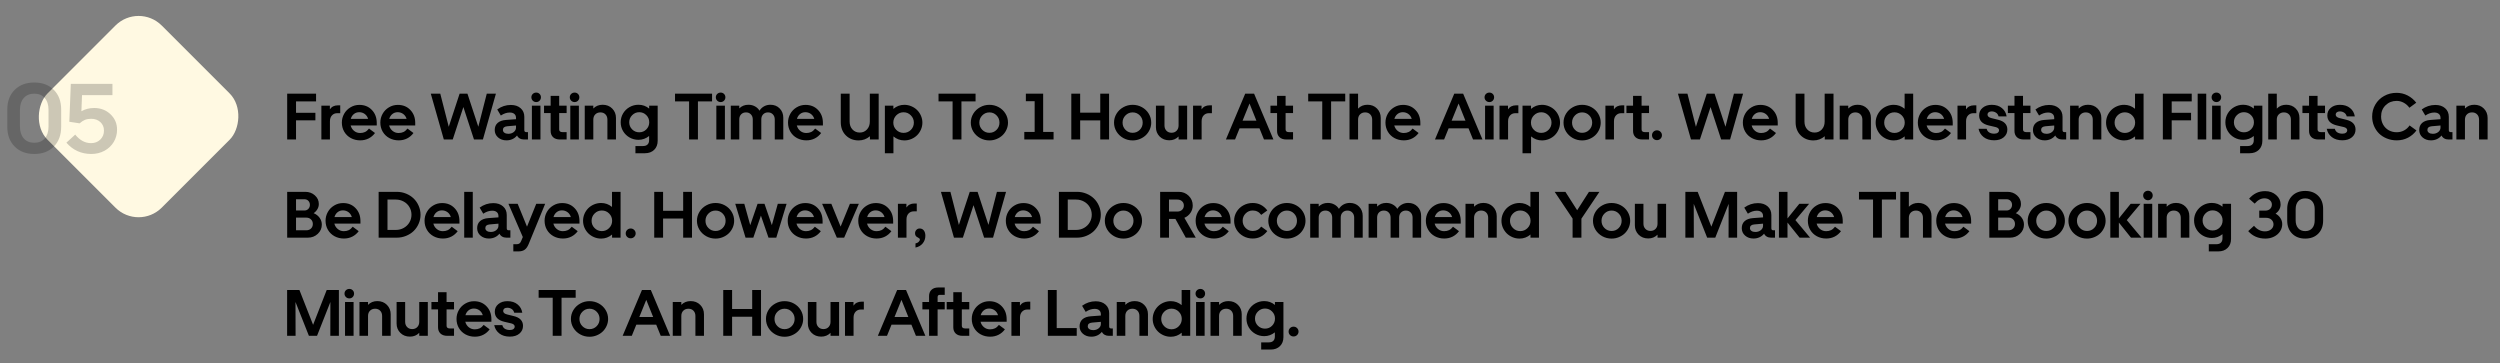 <svg width="764" height="111" viewBox="0 0 764 111" fill="none" xmlns="http://www.w3.org/2000/svg">
<rect x="0" y="0" width="764" height="111" fill="#808080" stroke="none"/>
<path d="M90.467 42.629H87.762V28.625H96.59V30.988H90.467V34.465H96.385V36.77H90.467V42.629ZM103.973 34.592H103.035C102.397 34.592 101.87 34.813 101.453 35.256C101.036 35.699 100.828 36.304 100.828 37.072V42.629H98.211V32.287H100.809V33.41C101.362 32.596 102.182 32.19 103.27 32.19H103.973V34.592ZM104.471 37.453C104.471 36.503 104.702 35.614 105.164 34.787C105.626 33.96 106.271 33.3 107.098 32.805C107.924 32.303 108.836 32.053 109.832 32.053C111.382 32.053 112.651 32.57 113.641 33.605C114.637 34.641 115.135 35.962 115.135 37.57V38.332H107.156C107.332 39.016 107.684 39.572 108.211 40.002C108.738 40.432 109.354 40.647 110.057 40.647C110.623 40.647 111.124 40.542 111.561 40.334C111.997 40.119 112.4 39.771 112.771 39.289L114.598 40.647C114.07 41.363 113.423 41.916 112.654 42.307C111.886 42.697 111.027 42.893 110.076 42.893C109.035 42.893 108.084 42.661 107.225 42.199C106.372 41.737 105.698 41.089 105.203 40.256C104.715 39.422 104.471 38.488 104.471 37.453ZM109.773 34.289C109.161 34.289 108.624 34.471 108.162 34.836C107.7 35.2 107.378 35.699 107.195 36.33H112.498C112.309 35.699 111.967 35.2 111.473 34.836C110.978 34.471 110.411 34.289 109.773 34.289ZM116.229 37.453C116.229 36.503 116.46 35.614 116.922 34.787C117.384 33.96 118.029 33.3 118.855 32.805C119.682 32.303 120.594 32.053 121.59 32.053C123.139 32.053 124.409 32.57 125.398 33.605C126.395 34.641 126.893 35.962 126.893 37.57V38.332H118.914C119.09 39.016 119.441 39.572 119.969 40.002C120.496 40.432 121.111 40.647 121.814 40.647C122.381 40.647 122.882 40.542 123.318 40.334C123.755 40.119 124.158 39.771 124.529 39.289L126.355 40.647C125.828 41.363 125.18 41.916 124.412 42.307C123.644 42.697 122.785 42.893 121.834 42.893C120.792 42.893 119.842 42.661 118.982 42.199C118.13 41.737 117.456 41.089 116.961 40.256C116.473 39.422 116.229 38.488 116.229 37.453ZM121.531 34.289C120.919 34.289 120.382 34.471 119.92 34.836C119.458 35.2 119.135 35.699 118.953 36.33H124.256C124.067 35.699 123.725 35.2 123.23 34.836C122.736 34.471 122.169 34.289 121.531 34.289ZM142.85 28.625L146.17 38.732L148.758 28.625H151.551L147.576 42.629H144.852L141.609 32.707L138.357 42.629H135.633L131.648 28.625H134.549L137.137 38.752L140.457 28.625H142.85ZM151.189 39.728C151.189 38.81 151.489 38.088 152.088 37.56C152.687 37.033 153.54 36.73 154.646 36.652L157.693 36.428V36.027C157.693 35.513 157.527 35.113 157.195 34.826C156.863 34.533 156.395 34.387 155.789 34.387C154.878 34.387 153.966 34.693 153.055 35.305L151.951 33.449C153.208 32.531 154.594 32.072 156.111 32.072C157.355 32.072 158.351 32.404 159.1 33.068C159.855 33.726 160.232 34.605 160.232 35.705V39.768C160.232 40.171 160.424 40.373 160.809 40.373H161.346V42.629H160.135C159.64 42.629 159.207 42.522 158.836 42.307C158.465 42.092 158.188 41.792 158.006 41.408C157.635 41.877 157.173 42.242 156.619 42.502C156.066 42.762 155.451 42.893 154.773 42.893C153.745 42.893 152.889 42.593 152.205 41.994C151.528 41.395 151.189 40.64 151.189 39.728ZM153.689 39.709C153.689 40.067 153.842 40.353 154.148 40.568C154.454 40.783 154.855 40.891 155.35 40.891C156.001 40.891 156.554 40.708 157.01 40.344C157.465 39.973 157.693 39.527 157.693 39.006V38.352L155.008 38.586C154.129 38.664 153.689 39.038 153.689 39.709ZM164.891 30.773C164.617 31.053 164.275 31.193 163.865 31.193C163.455 31.193 163.107 31.053 162.82 30.773C162.534 30.487 162.391 30.139 162.391 29.729C162.391 29.318 162.534 28.977 162.82 28.703C163.107 28.43 163.455 28.293 163.865 28.293C164.275 28.293 164.617 28.43 164.891 28.703C165.171 28.977 165.311 29.318 165.311 29.729C165.311 30.139 165.171 30.487 164.891 30.773ZM165.164 32.287V42.629H162.547V32.287H165.164ZM171.121 42.629C170.21 42.629 169.507 42.391 169.012 41.916C168.523 41.434 168.279 40.806 168.279 40.031V34.553H166.258V32.287H168.279V29.289H170.887V32.287H173.162V34.553H170.887V39.572C170.887 39.833 170.971 40.031 171.141 40.168C171.316 40.305 171.557 40.373 171.863 40.373H173.162V42.629H171.121ZM176.629 30.773C176.355 31.053 176.014 31.193 175.604 31.193C175.193 31.193 174.845 31.053 174.559 30.773C174.272 30.487 174.129 30.139 174.129 29.729C174.129 29.318 174.272 28.977 174.559 28.703C174.845 28.43 175.193 28.293 175.604 28.293C176.014 28.293 176.355 28.43 176.629 28.703C176.909 28.977 177.049 29.318 177.049 29.729C177.049 30.139 176.909 30.487 176.629 30.773ZM176.902 32.287V42.629H174.285V32.287H176.902ZM188.24 36.047V42.629H185.623V36.565C185.623 35.894 185.424 35.357 185.027 34.953C184.637 34.55 184.122 34.348 183.484 34.348C182.846 34.348 182.326 34.55 181.922 34.953C181.518 35.35 181.316 35.887 181.316 36.565V42.629H178.699V32.287H181.316V33.166C182.065 32.398 183.012 32.014 184.158 32.014C185.356 32.014 186.336 32.401 187.098 33.176C187.859 33.944 188.24 34.901 188.24 36.047ZM200.984 32.287V43.029C200.984 44.169 200.63 45.087 199.92 45.783C199.21 46.48 198.266 46.828 197.088 46.828H194.188V44.631H196.492C197.111 44.631 197.576 44.475 197.889 44.162C198.208 43.856 198.367 43.41 198.367 42.824V41.565C197.404 42.339 196.323 42.727 195.125 42.727C194.135 42.727 193.224 42.489 192.391 42.014C191.557 41.538 190.896 40.891 190.408 40.07C189.926 39.243 189.686 38.342 189.686 37.365C189.686 36.389 189.926 35.49 190.408 34.67C190.896 33.85 191.557 33.202 192.391 32.727C193.23 32.251 194.142 32.014 195.125 32.014C196.355 32.014 197.443 32.404 198.387 33.185V32.287H200.984ZM192.293 37.365C192.293 38.218 192.589 38.944 193.182 39.543C193.781 40.135 194.503 40.432 195.35 40.432C196.209 40.432 196.932 40.135 197.518 39.543C198.11 38.944 198.406 38.218 198.406 37.365C198.406 36.506 198.11 35.78 197.518 35.188C196.925 34.589 196.202 34.289 195.35 34.289C194.51 34.289 193.79 34.592 193.191 35.197C192.592 35.796 192.293 36.519 192.293 37.365ZM206.287 30.988V28.625H217.605V30.988H213.289V42.629H210.584V30.988H206.287ZM221.258 30.773C220.984 31.053 220.643 31.193 220.232 31.193C219.822 31.193 219.474 31.053 219.188 30.773C218.901 30.487 218.758 30.139 218.758 29.729C218.758 29.318 218.901 28.977 219.188 28.703C219.474 28.43 219.822 28.293 220.232 28.293C220.643 28.293 220.984 28.43 221.258 28.703C221.538 28.977 221.678 29.318 221.678 29.729C221.678 30.139 221.538 30.487 221.258 30.773ZM221.531 32.287V42.629H218.914V32.287H221.531ZM225.926 36.506V42.629H223.328V32.287H225.926V33.127C226.668 32.385 227.596 32.014 228.709 32.014C229.458 32.014 230.125 32.176 230.711 32.502C231.303 32.821 231.769 33.264 232.107 33.83C232.459 33.257 232.924 32.811 233.504 32.492C234.09 32.173 234.731 32.014 235.428 32.014C236.593 32.014 237.54 32.391 238.27 33.147C239.005 33.902 239.373 34.842 239.373 35.969V42.629H236.766V36.506C236.766 35.868 236.574 35.35 236.189 34.953C235.812 34.55 235.317 34.348 234.705 34.348C234.1 34.348 233.605 34.546 233.221 34.943C232.843 35.334 232.654 35.855 232.654 36.506V42.629H230.047V36.506C230.047 35.868 229.855 35.35 229.471 34.953C229.093 34.55 228.598 34.348 227.986 34.348C227.374 34.348 226.876 34.543 226.492 34.934C226.115 35.324 225.926 35.848 225.926 36.506ZM240.818 37.453C240.818 36.503 241.049 35.614 241.512 34.787C241.974 33.96 242.618 33.3 243.445 32.805C244.272 32.303 245.184 32.053 246.18 32.053C247.729 32.053 248.999 32.57 249.988 33.605C250.984 34.641 251.482 35.962 251.482 37.57V38.332H243.504C243.68 39.016 244.031 39.572 244.559 40.002C245.086 40.432 245.701 40.647 246.404 40.647C246.971 40.647 247.472 40.542 247.908 40.334C248.344 40.119 248.748 39.771 249.119 39.289L250.945 40.647C250.418 41.363 249.77 41.916 249.002 42.307C248.234 42.697 247.374 42.893 246.424 42.893C245.382 42.893 244.432 42.661 243.572 42.199C242.719 41.737 242.046 41.089 241.551 40.256C241.062 39.422 240.818 38.488 240.818 37.453ZM246.121 34.289C245.509 34.289 244.972 34.471 244.51 34.836C244.048 35.2 243.725 35.699 243.543 36.33H248.846C248.657 35.699 248.315 35.2 247.82 34.836C247.326 34.471 246.759 34.289 246.121 34.289ZM259.646 37.15C259.646 38.153 259.939 38.964 260.525 39.582C261.111 40.2 261.85 40.51 262.742 40.51C263.628 40.51 264.36 40.197 264.939 39.572C265.525 38.947 265.818 38.14 265.818 37.15V28.625H268.523V42.629H265.848V41.633C264.852 42.486 263.702 42.912 262.4 42.912C260.825 42.912 259.52 42.398 258.484 41.369C257.456 40.334 256.941 38.986 256.941 37.326V28.625H259.646V37.15ZM270.418 32.287H273.016V33.273C273.986 32.447 275.099 32.033 276.355 32.033C277.111 32.033 277.83 32.18 278.514 32.473C279.197 32.759 279.783 33.147 280.271 33.635C280.766 34.123 281.157 34.703 281.443 35.373C281.736 36.037 281.883 36.737 281.883 37.473C281.883 38.208 281.736 38.911 281.443 39.582C281.157 40.253 280.766 40.832 280.271 41.32C279.783 41.809 279.197 42.196 278.514 42.482C277.83 42.769 277.111 42.912 276.355 42.912C275.125 42.912 274.018 42.505 273.035 41.691V46.828H270.418V32.287ZM272.996 37.473C272.996 38.352 273.302 39.094 273.914 39.699C274.526 40.305 275.268 40.607 276.141 40.607C277.007 40.607 277.745 40.305 278.357 39.699C278.969 39.087 279.275 38.345 279.275 37.473C279.275 36.607 278.966 35.865 278.348 35.246C277.736 34.621 277 34.309 276.141 34.309C275.275 34.309 274.533 34.618 273.914 35.236C273.302 35.855 272.996 36.6 272.996 37.473ZM286.814 30.988V28.625H298.133V30.988H293.816V42.629H291.111V30.988H286.814ZM308.045 37.473C308.045 38.208 307.895 38.911 307.596 39.582C307.296 40.253 306.893 40.832 306.385 41.32C305.877 41.809 305.271 42.196 304.568 42.482C303.872 42.769 303.136 42.912 302.361 42.912C301.339 42.912 300.392 42.671 299.52 42.19C298.647 41.701 297.954 41.04 297.439 40.207C296.932 39.367 296.678 38.456 296.678 37.473C296.678 36.49 296.932 35.581 297.439 34.748C297.954 33.908 298.647 33.247 299.52 32.766C300.392 32.277 301.339 32.033 302.361 32.033C303.39 32.033 304.34 32.274 305.213 32.756C306.085 33.238 306.775 33.898 307.283 34.738C307.791 35.572 308.045 36.483 308.045 37.473ZM304.539 39.69C305.138 39.084 305.438 38.345 305.438 37.473C305.438 36.6 305.138 35.861 304.539 35.256C303.947 34.65 303.221 34.348 302.361 34.348C301.508 34.348 300.783 34.654 300.184 35.266C299.585 35.871 299.285 36.607 299.285 37.473C299.285 38.339 299.585 39.074 300.184 39.68C300.783 40.285 301.508 40.588 302.361 40.588C303.221 40.588 303.947 40.288 304.539 39.69ZM321.971 40.324V42.629H313.025V40.324H316.189V30.93H313.504V28.625H318.787V40.324H321.971ZM330.096 42.629H327.391V28.625H330.096V34.426H336.238V28.625H338.934V42.629H336.238V36.789H330.096V42.629ZM351.814 37.473C351.814 38.208 351.665 38.911 351.365 39.582C351.066 40.253 350.662 40.832 350.154 41.32C349.646 41.809 349.041 42.196 348.338 42.482C347.641 42.769 346.906 42.912 346.131 42.912C345.109 42.912 344.161 42.671 343.289 42.19C342.417 41.701 341.723 41.04 341.209 40.207C340.701 39.367 340.447 38.456 340.447 37.473C340.447 36.49 340.701 35.581 341.209 34.748C341.723 33.908 342.417 33.247 343.289 32.766C344.161 32.277 345.109 32.033 346.131 32.033C347.16 32.033 348.11 32.274 348.982 32.756C349.855 33.238 350.545 33.898 351.053 34.738C351.561 35.572 351.814 36.483 351.814 37.473ZM348.309 39.69C348.908 39.084 349.207 38.345 349.207 37.473C349.207 36.6 348.908 35.861 348.309 35.256C347.716 34.65 346.99 34.348 346.131 34.348C345.278 34.348 344.552 34.654 343.953 35.266C343.354 35.871 343.055 36.607 343.055 37.473C343.055 38.339 343.354 39.074 343.953 39.68C344.552 40.285 345.278 40.588 346.131 40.588C346.99 40.588 347.716 40.288 348.309 39.69ZM353.25 38.869V32.287H355.867V38.352C355.867 38.996 356.066 39.527 356.463 39.943C356.86 40.36 357.378 40.568 358.016 40.568C358.654 40.568 359.171 40.363 359.568 39.953C359.972 39.543 360.174 39.009 360.174 38.352V32.287H362.791V42.629H360.174V41.711C359.419 42.486 358.471 42.873 357.332 42.873C356.141 42.873 355.161 42.489 354.393 41.721C353.631 40.953 353.25 40.002 353.25 38.869ZM370.359 34.592H369.422C368.784 34.592 368.257 34.813 367.84 35.256C367.423 35.699 367.215 36.304 367.215 37.072V42.629H364.598V32.287H367.195V33.41C367.749 32.596 368.569 32.19 369.656 32.19H370.359V34.592ZM383.25 28.625L389.158 42.629H386.277L384.891 39.211H378.816L377.43 42.629H374.637L380.535 28.625H383.25ZM379.734 36.867H383.953L381.854 31.633L379.734 36.867ZM393.113 42.629C392.202 42.629 391.499 42.391 391.004 41.916C390.516 41.434 390.271 40.806 390.271 40.031V34.553H388.25V32.287H390.271V29.289H392.879V32.287H395.154V34.553H392.879V39.572C392.879 39.833 392.964 40.031 393.133 40.168C393.309 40.305 393.549 40.373 393.855 40.373H395.154V42.629H393.113ZM399.783 30.988V28.625H411.102V30.988H406.785V42.629H404.08V30.988H399.783ZM415.027 36.565V42.629H412.41V28.625H415.027V33.185C415.77 32.404 416.73 32.014 417.908 32.014C419.093 32.014 420.063 32.401 420.818 33.176C421.574 33.944 421.951 34.901 421.951 36.047V42.629H419.334V36.565C419.334 35.894 419.135 35.357 418.738 34.953C418.348 34.55 417.833 34.348 417.195 34.348C416.557 34.348 416.036 34.55 415.633 34.953C415.229 35.35 415.027 35.887 415.027 36.565ZM423.396 37.453C423.396 36.503 423.628 35.614 424.09 34.787C424.552 33.96 425.197 33.3 426.023 32.805C426.85 32.303 427.762 32.053 428.758 32.053C430.307 32.053 431.577 32.57 432.566 33.605C433.562 34.641 434.061 35.962 434.061 37.57V38.332H426.082C426.258 39.016 426.609 39.572 427.137 40.002C427.664 40.432 428.279 40.647 428.982 40.647C429.549 40.647 430.05 40.542 430.486 40.334C430.923 40.119 431.326 39.771 431.697 39.289L433.523 40.647C432.996 41.363 432.348 41.916 431.58 42.307C430.812 42.697 429.952 42.893 429.002 42.893C427.96 42.893 427.01 42.661 426.15 42.199C425.298 41.737 424.624 41.089 424.129 40.256C423.641 39.422 423.396 38.488 423.396 37.453ZM428.699 34.289C428.087 34.289 427.55 34.471 427.088 34.836C426.626 35.2 426.303 35.699 426.121 36.33H431.424C431.235 35.699 430.893 35.2 430.398 34.836C429.904 34.471 429.337 34.289 428.699 34.289ZM447.137 28.625L453.045 42.629H450.164L448.777 39.211H442.703L441.316 42.629H438.523L444.422 28.625H447.137ZM443.621 36.867H447.84L445.74 31.633L443.621 36.867ZM456.18 30.773C455.906 31.053 455.564 31.193 455.154 31.193C454.744 31.193 454.396 31.053 454.109 30.773C453.823 30.487 453.68 30.139 453.68 29.729C453.68 29.318 453.823 28.977 454.109 28.703C454.396 28.43 454.744 28.293 455.154 28.293C455.564 28.293 455.906 28.43 456.18 28.703C456.46 28.977 456.6 29.318 456.6 29.729C456.6 30.139 456.46 30.487 456.18 30.773ZM456.453 32.287V42.629H453.836V32.287H456.453ZM464.012 34.592H463.074C462.436 34.592 461.909 34.813 461.492 35.256C461.076 35.699 460.867 36.304 460.867 37.072V42.629H458.25V32.287H460.848V33.41C461.401 32.596 462.221 32.19 463.309 32.19H464.012V34.592ZM465.281 32.287H467.879V33.273C468.849 32.447 469.962 32.033 471.219 32.033C471.974 32.033 472.693 32.18 473.377 32.473C474.061 32.759 474.646 33.147 475.135 33.635C475.63 34.123 476.02 34.703 476.307 35.373C476.6 36.037 476.746 36.737 476.746 37.473C476.746 38.208 476.6 38.911 476.307 39.582C476.02 40.253 475.63 40.832 475.135 41.32C474.646 41.809 474.061 42.196 473.377 42.482C472.693 42.769 471.974 42.912 471.219 42.912C469.988 42.912 468.882 42.505 467.898 41.691V46.828H465.281V32.287ZM467.859 37.473C467.859 38.352 468.165 39.094 468.777 39.699C469.389 40.305 470.132 40.607 471.004 40.607C471.87 40.607 472.609 40.305 473.221 39.699C473.833 39.087 474.139 38.345 474.139 37.473C474.139 36.607 473.829 35.865 473.211 35.246C472.599 34.621 471.863 34.309 471.004 34.309C470.138 34.309 469.396 34.618 468.777 35.236C468.165 35.855 467.859 36.6 467.859 37.473ZM489.178 37.473C489.178 38.208 489.028 38.911 488.729 39.582C488.429 40.253 488.025 40.832 487.518 41.32C487.01 41.809 486.404 42.196 485.701 42.482C485.005 42.769 484.269 42.912 483.494 42.912C482.472 42.912 481.525 42.671 480.652 42.19C479.78 41.701 479.087 41.04 478.572 40.207C478.064 39.367 477.811 38.456 477.811 37.473C477.811 36.49 478.064 35.581 478.572 34.748C479.087 33.908 479.78 33.247 480.652 32.766C481.525 32.277 482.472 32.033 483.494 32.033C484.523 32.033 485.473 32.274 486.346 32.756C487.218 33.238 487.908 33.898 488.416 34.738C488.924 35.572 489.178 36.483 489.178 37.473ZM485.672 39.69C486.271 39.084 486.57 38.345 486.57 37.473C486.57 36.6 486.271 35.861 485.672 35.256C485.079 34.65 484.354 34.348 483.494 34.348C482.641 34.348 481.915 34.654 481.316 35.266C480.717 35.871 480.418 36.607 480.418 37.473C480.418 38.339 480.717 39.074 481.316 39.68C481.915 40.285 482.641 40.588 483.494 40.588C484.354 40.588 485.079 40.288 485.672 39.69ZM496.375 34.592H495.438C494.799 34.592 494.272 34.813 493.855 35.256C493.439 35.699 493.23 36.304 493.23 37.072V42.629H490.613V32.287H493.211V33.41C493.764 32.596 494.585 32.19 495.672 32.19H496.375V34.592ZM501.902 42.629C500.991 42.629 500.288 42.391 499.793 41.916C499.305 41.434 499.061 40.806 499.061 40.031V34.553H497.039V32.287H499.061V29.289H501.668V32.287H503.943V34.553H501.668V39.572C501.668 39.833 501.753 40.031 501.922 40.168C502.098 40.305 502.339 40.373 502.645 40.373H503.943V42.629H501.902ZM505.291 40.266C505.584 39.973 505.942 39.826 506.365 39.826C506.788 39.826 507.146 39.973 507.439 40.266C507.739 40.559 507.889 40.913 507.889 41.33C507.889 41.747 507.739 42.102 507.439 42.395C507.146 42.681 506.788 42.824 506.365 42.824C505.942 42.824 505.584 42.681 505.291 42.395C504.998 42.102 504.852 41.747 504.852 41.33C504.852 40.913 504.998 40.559 505.291 40.266ZM523.982 28.625L527.303 38.732L529.891 28.625H532.684L528.709 42.629H525.984L522.742 32.707L519.49 42.629H516.766L512.781 28.625H515.682L518.27 38.752L521.59 28.625H523.982ZM532.615 37.453C532.615 36.503 532.846 35.614 533.309 34.787C533.771 33.96 534.415 33.3 535.242 32.805C536.069 32.303 536.98 32.053 537.977 32.053C539.526 32.053 540.796 32.57 541.785 33.605C542.781 34.641 543.279 35.962 543.279 37.57V38.332H535.301C535.477 39.016 535.828 39.572 536.355 40.002C536.883 40.432 537.498 40.647 538.201 40.647C538.768 40.647 539.269 40.542 539.705 40.334C540.141 40.119 540.545 39.771 540.916 39.289L542.742 40.647C542.215 41.363 541.567 41.916 540.799 42.307C540.031 42.697 539.171 42.893 538.221 42.893C537.179 42.893 536.229 42.661 535.369 42.199C534.516 41.737 533.842 41.089 533.348 40.256C532.859 39.422 532.615 38.488 532.615 37.453ZM537.918 34.289C537.306 34.289 536.769 34.471 536.307 34.836C535.844 35.2 535.522 35.699 535.34 36.33H540.643C540.454 35.699 540.112 35.2 539.617 34.836C539.122 34.471 538.556 34.289 537.918 34.289ZM551.443 37.15C551.443 38.153 551.736 38.964 552.322 39.582C552.908 40.2 553.647 40.51 554.539 40.51C555.424 40.51 556.157 40.197 556.736 39.572C557.322 38.947 557.615 38.14 557.615 37.15V28.625H560.32V42.629H557.645V41.633C556.648 42.486 555.499 42.912 554.197 42.912C552.622 42.912 551.316 42.398 550.281 41.369C549.253 40.334 548.738 38.986 548.738 37.326V28.625H551.443V37.15ZM571.756 36.047V42.629H569.139V36.565C569.139 35.894 568.94 35.357 568.543 34.953C568.152 34.55 567.638 34.348 567 34.348C566.362 34.348 565.841 34.55 565.438 34.953C565.034 35.35 564.832 35.887 564.832 36.565V42.629H562.215V32.287H564.832V33.166C565.581 32.398 566.528 32.014 567.674 32.014C568.872 32.014 569.852 32.401 570.613 33.176C571.375 33.944 571.756 34.901 571.756 36.047ZM584.666 42.629H582.068V41.672C581.098 42.499 579.985 42.912 578.729 42.912C577.973 42.912 577.254 42.769 576.57 42.482C575.887 42.19 575.298 41.799 574.803 41.31C574.314 40.822 573.924 40.246 573.631 39.582C573.344 38.911 573.201 38.208 573.201 37.473C573.201 36.737 573.344 36.034 573.631 35.363C573.924 34.693 574.314 34.113 574.803 33.625C575.298 33.137 575.887 32.749 576.57 32.463C577.254 32.176 577.973 32.033 578.729 32.033C579.972 32.033 581.079 32.437 582.049 33.244V28.625H584.666V42.629ZM582.088 37.473C582.088 36.594 581.782 35.852 581.17 35.246C580.558 34.634 579.816 34.328 578.943 34.328C578.077 34.328 577.339 34.634 576.727 35.246C576.115 35.858 575.809 36.6 575.809 37.473C575.809 38.339 576.115 39.081 576.727 39.699C577.345 40.318 578.084 40.627 578.943 40.627C579.809 40.627 580.548 40.321 581.16 39.709C581.779 39.09 582.088 38.345 582.088 37.473ZM586.092 37.453C586.092 36.503 586.323 35.614 586.785 34.787C587.247 33.96 587.892 33.3 588.719 32.805C589.546 32.303 590.457 32.053 591.453 32.053C593.003 32.053 594.272 32.57 595.262 33.605C596.258 34.641 596.756 35.962 596.756 37.57V38.332H588.777C588.953 39.016 589.305 39.572 589.832 40.002C590.359 40.432 590.975 40.647 591.678 40.647C592.244 40.647 592.745 40.542 593.182 40.334C593.618 40.119 594.021 39.771 594.393 39.289L596.219 40.647C595.691 41.363 595.044 41.916 594.275 42.307C593.507 42.697 592.648 42.893 591.697 42.893C590.656 42.893 589.705 42.661 588.846 42.199C587.993 41.737 587.319 41.089 586.824 40.256C586.336 39.422 586.092 38.488 586.092 37.453ZM591.395 34.289C590.783 34.289 590.245 34.471 589.783 34.836C589.321 35.2 588.999 35.699 588.816 36.33H594.119C593.93 35.699 593.589 35.2 593.094 34.836C592.599 34.471 592.033 34.289 591.395 34.289ZM603.973 34.592H603.035C602.397 34.592 601.87 34.813 601.453 35.256C601.036 35.699 600.828 36.304 600.828 37.072V42.629H598.211V32.287H600.809V33.41C601.362 32.596 602.182 32.19 603.27 32.19H603.973V34.592ZM609.422 42.873C608.107 42.873 607.033 42.547 606.199 41.897C605.372 41.245 604.855 40.402 604.646 39.367H607.127C607.251 39.868 607.518 40.243 607.928 40.49C608.338 40.731 608.836 40.852 609.422 40.852C609.891 40.852 610.255 40.754 610.516 40.559C610.776 40.363 610.906 40.106 610.906 39.787C610.906 39.572 610.818 39.38 610.643 39.211C610.467 39.042 610.206 38.915 609.861 38.83L607.723 38.332C605.789 37.87 604.822 36.854 604.822 35.285C604.822 34.309 605.184 33.524 605.906 32.932C606.629 32.333 607.553 32.033 608.68 32.033C609.956 32.033 610.991 32.365 611.785 33.029C612.586 33.687 613.064 34.533 613.221 35.568H610.76C610.63 35.06 610.366 34.68 609.969 34.426C609.572 34.172 609.135 34.045 608.66 34.045C608.257 34.045 607.941 34.136 607.713 34.318C607.492 34.501 607.381 34.732 607.381 35.012C607.381 35.546 607.794 35.91 608.621 36.105L610.604 36.594C612.498 37.05 613.445 38.049 613.445 39.592C613.445 40.542 613.081 41.327 612.352 41.945C611.622 42.564 610.646 42.873 609.422 42.873ZM618.465 42.629C617.553 42.629 616.85 42.391 616.355 41.916C615.867 41.434 615.623 40.806 615.623 40.031V34.553H613.602V32.287H615.623V29.289H618.23V32.287H620.506V34.553H618.23V39.572C618.23 39.833 618.315 40.031 618.484 40.168C618.66 40.305 618.901 40.373 619.207 40.373H620.506V42.629H618.465ZM621.268 39.728C621.268 38.81 621.567 38.088 622.166 37.56C622.765 37.033 623.618 36.73 624.725 36.652L627.771 36.428V36.027C627.771 35.513 627.605 35.113 627.273 34.826C626.941 34.533 626.473 34.387 625.867 34.387C624.956 34.387 624.044 34.693 623.133 35.305L622.029 33.449C623.286 32.531 624.673 32.072 626.189 32.072C627.433 32.072 628.429 32.404 629.178 33.068C629.933 33.726 630.311 34.605 630.311 35.705V39.768C630.311 40.171 630.503 40.373 630.887 40.373H631.424V42.629H630.213C629.718 42.629 629.285 42.522 628.914 42.307C628.543 42.092 628.266 41.792 628.084 41.408C627.713 41.877 627.251 42.242 626.697 42.502C626.144 42.762 625.529 42.893 624.852 42.893C623.823 42.893 622.967 42.593 622.283 41.994C621.606 41.395 621.268 40.64 621.268 39.728ZM623.768 39.709C623.768 40.067 623.921 40.353 624.227 40.568C624.533 40.783 624.933 40.891 625.428 40.891C626.079 40.891 626.632 40.708 627.088 40.344C627.544 39.973 627.771 39.527 627.771 39.006V38.352L625.086 38.586C624.207 38.664 623.768 39.038 623.768 39.709ZM642.166 36.047V42.629H639.549V36.565C639.549 35.894 639.35 35.357 638.953 34.953C638.562 34.55 638.048 34.348 637.41 34.348C636.772 34.348 636.251 34.55 635.848 34.953C635.444 35.35 635.242 35.887 635.242 36.565V42.629H632.625V32.287H635.242V33.166C635.991 32.398 636.938 32.014 638.084 32.014C639.282 32.014 640.262 32.401 641.023 33.176C641.785 33.944 642.166 34.901 642.166 36.047ZM655.076 42.629H652.479V41.672C651.508 42.499 650.395 42.912 649.139 42.912C648.383 42.912 647.664 42.769 646.98 42.482C646.297 42.19 645.708 41.799 645.213 41.31C644.725 40.822 644.334 40.246 644.041 39.582C643.755 38.911 643.611 38.208 643.611 37.473C643.611 36.737 643.755 36.034 644.041 35.363C644.334 34.693 644.725 34.113 645.213 33.625C645.708 33.137 646.297 32.749 646.98 32.463C647.664 32.176 648.383 32.033 649.139 32.033C650.382 32.033 651.489 32.437 652.459 33.244V28.625H655.076V42.629ZM652.498 37.473C652.498 36.594 652.192 35.852 651.58 35.246C650.968 34.634 650.226 34.328 649.354 34.328C648.488 34.328 647.749 34.634 647.137 35.246C646.525 35.858 646.219 36.6 646.219 37.473C646.219 38.339 646.525 39.081 647.137 39.699C647.755 40.318 648.494 40.627 649.354 40.627C650.219 40.627 650.958 40.321 651.57 39.709C652.189 39.09 652.498 38.345 652.498 37.473ZM663.67 42.629H660.965V28.625H669.793V30.988H663.67V34.465H669.588V36.77H663.67V42.629ZM674.227 42.629H671.609V28.625H674.227V42.629ZM678.367 30.773C678.094 31.053 677.752 31.193 677.342 31.193C676.932 31.193 676.583 31.053 676.297 30.773C676.01 30.487 675.867 30.139 675.867 29.729C675.867 29.318 676.01 28.977 676.297 28.703C676.583 28.43 676.932 28.293 677.342 28.293C677.752 28.293 678.094 28.43 678.367 28.703C678.647 28.977 678.787 29.318 678.787 29.729C678.787 30.139 678.647 30.487 678.367 30.773ZM678.641 32.287V42.629H676.023V32.287H678.641ZM691.375 32.287V43.029C691.375 44.169 691.02 45.087 690.311 45.783C689.601 46.48 688.657 46.828 687.479 46.828H684.578V44.631H686.883C687.501 44.631 687.967 44.475 688.279 44.162C688.598 43.856 688.758 43.41 688.758 42.824V41.565C687.794 42.339 686.714 42.727 685.516 42.727C684.526 42.727 683.615 42.489 682.781 42.014C681.948 41.538 681.287 40.891 680.799 40.07C680.317 39.243 680.076 38.342 680.076 37.365C680.076 36.389 680.317 35.49 680.799 34.67C681.287 33.85 681.948 33.202 682.781 32.727C683.621 32.251 684.533 32.014 685.516 32.014C686.746 32.014 687.833 32.404 688.777 33.185V32.287H691.375ZM682.684 37.365C682.684 38.218 682.98 38.944 683.572 39.543C684.171 40.135 684.894 40.432 685.74 40.432C686.6 40.432 687.322 40.135 687.908 39.543C688.501 38.944 688.797 38.218 688.797 37.365C688.797 36.506 688.501 35.78 687.908 35.188C687.316 34.589 686.593 34.289 685.74 34.289C684.9 34.289 684.181 34.592 683.582 35.197C682.983 35.796 682.684 36.519 682.684 37.365ZM695.789 36.565V42.629H693.172V28.625H695.789V33.185C696.531 32.404 697.492 32.014 698.67 32.014C699.855 32.014 700.825 32.401 701.58 33.176C702.335 33.944 702.713 34.901 702.713 36.047V42.629H700.096V36.565C700.096 35.894 699.897 35.357 699.5 34.953C699.109 34.55 698.595 34.348 697.957 34.348C697.319 34.348 696.798 34.55 696.395 34.953C695.991 35.35 695.789 35.887 695.789 36.565ZM708.484 42.629C707.573 42.629 706.87 42.391 706.375 41.916C705.887 41.434 705.643 40.806 705.643 40.031V34.553H703.621V32.287H705.643V29.289H708.25V32.287H710.525V34.553H708.25V39.572C708.25 39.833 708.335 40.031 708.504 40.168C708.68 40.305 708.921 40.373 709.227 40.373H710.525V42.629H708.484ZM715.828 42.873C714.513 42.873 713.439 42.547 712.605 41.897C711.779 41.245 711.261 40.402 711.053 39.367H713.533C713.657 39.868 713.924 40.243 714.334 40.49C714.744 40.731 715.242 40.852 715.828 40.852C716.297 40.852 716.661 40.754 716.922 40.559C717.182 40.363 717.312 40.106 717.312 39.787C717.312 39.572 717.225 39.38 717.049 39.211C716.873 39.042 716.613 38.915 716.268 38.83L714.129 38.332C712.195 37.87 711.229 36.854 711.229 35.285C711.229 34.309 711.59 33.524 712.312 32.932C713.035 32.333 713.96 32.033 715.086 32.033C716.362 32.033 717.397 32.365 718.191 33.029C718.992 33.687 719.471 34.533 719.627 35.568H717.166C717.036 35.06 716.772 34.68 716.375 34.426C715.978 34.172 715.542 34.045 715.066 34.045C714.663 34.045 714.347 34.136 714.119 34.318C713.898 34.501 713.787 34.732 713.787 35.012C713.787 35.546 714.201 35.91 715.027 36.105L717.01 36.594C718.904 37.05 719.852 38.049 719.852 39.592C719.852 40.542 719.487 41.327 718.758 41.945C718.029 42.564 717.052 42.873 715.828 42.873ZM724.93 35.607C724.93 34.286 725.249 33.075 725.887 31.975C726.525 30.868 727.413 29.992 728.553 29.348C729.699 28.697 730.978 28.371 732.391 28.371C733.615 28.371 734.744 28.641 735.779 29.182C736.814 29.722 737.69 30.458 738.406 31.389L736.307 32.932C735.857 32.287 735.285 31.776 734.588 31.398C733.898 31.021 733.178 30.832 732.43 30.832C731.082 30.832 729.949 31.278 729.031 32.17C728.12 33.062 727.664 34.208 727.664 35.607C727.664 36.545 727.879 37.385 728.309 38.127C728.738 38.863 729.314 39.429 730.037 39.826C730.76 40.217 731.557 40.412 732.43 40.412C733.237 40.412 733.986 40.23 734.676 39.865C735.372 39.494 735.936 38.983 736.365 38.332L738.465 39.865C737.781 40.796 736.919 41.535 735.877 42.082C734.842 42.622 733.699 42.893 732.449 42.893C731.368 42.893 730.359 42.704 729.422 42.326C728.484 41.949 727.687 41.438 727.029 40.793C726.378 40.142 725.864 39.37 725.486 38.478C725.115 37.58 724.93 36.623 724.93 35.607ZM739.314 39.728C739.314 38.81 739.614 38.088 740.213 37.56C740.812 37.033 741.665 36.73 742.771 36.652L745.818 36.428V36.027C745.818 35.513 745.652 35.113 745.32 34.826C744.988 34.533 744.52 34.387 743.914 34.387C743.003 34.387 742.091 34.693 741.18 35.305L740.076 33.449C741.333 32.531 742.719 32.072 744.236 32.072C745.48 32.072 746.476 32.404 747.225 33.068C747.98 33.726 748.357 34.605 748.357 35.705V39.768C748.357 40.171 748.549 40.373 748.934 40.373H749.471V42.629H748.26C747.765 42.629 747.332 42.522 746.961 42.307C746.59 42.092 746.313 41.792 746.131 41.408C745.76 41.877 745.298 42.242 744.744 42.502C744.191 42.762 743.576 42.893 742.898 42.893C741.87 42.893 741.014 42.593 740.33 41.994C739.653 41.395 739.314 40.64 739.314 39.728ZM741.814 39.709C741.814 40.067 741.967 40.353 742.273 40.568C742.579 40.783 742.98 40.891 743.475 40.891C744.126 40.891 744.679 40.708 745.135 40.344C745.59 39.973 745.818 39.527 745.818 39.006V38.352L743.133 38.586C742.254 38.664 741.814 39.038 741.814 39.709ZM760.213 36.047V42.629H757.596V36.565C757.596 35.894 757.397 35.357 757 34.953C756.609 34.55 756.095 34.348 755.457 34.348C754.819 34.348 754.298 34.55 753.895 34.953C753.491 35.35 753.289 35.887 753.289 36.565V42.629H750.672V32.287H753.289V33.166C754.038 32.398 754.985 32.014 756.131 32.014C757.329 32.014 758.309 32.401 759.07 33.176C759.832 33.944 760.213 34.901 760.213 36.047ZM87.762 72.629V58.625H93.289C94.448 58.625 95.428 58.986 96.228 59.709C97.029 60.425 97.43 61.304 97.43 62.346C97.43 62.906 97.287 63.43 97 63.918C96.72 64.406 96.336 64.816 95.848 65.148C96.603 65.454 97.208 65.92 97.664 66.545C98.12 67.163 98.348 67.863 98.348 68.644C98.348 69.751 97.934 70.692 97.107 71.467C96.287 72.242 95.281 72.629 94.09 72.629H87.762ZM93.025 60.891H90.467V64.328H93.025C93.52 64.328 93.924 64.162 94.236 63.83C94.549 63.498 94.705 63.091 94.705 62.609C94.705 62.115 94.549 61.704 94.236 61.379C93.93 61.053 93.527 60.891 93.025 60.891ZM93.621 70.373C94.207 70.373 94.682 70.194 95.047 69.836C95.418 69.471 95.603 69.009 95.603 68.449C95.603 67.896 95.418 67.434 95.047 67.062C94.676 66.691 94.201 66.506 93.621 66.506H90.467V70.373H93.621ZM99.49 67.453C99.49 66.503 99.721 65.614 100.184 64.787C100.646 63.96 101.29 63.3 102.117 62.805C102.944 62.303 103.855 62.053 104.852 62.053C106.401 62.053 107.671 62.57 108.66 63.605C109.656 64.641 110.154 65.962 110.154 67.57V68.332H102.176C102.352 69.016 102.703 69.572 103.23 70.002C103.758 70.432 104.373 70.647 105.076 70.647C105.643 70.647 106.144 70.542 106.58 70.334C107.016 70.119 107.42 69.771 107.791 69.289L109.617 70.647C109.09 71.363 108.442 71.916 107.674 72.307C106.906 72.697 106.046 72.893 105.096 72.893C104.054 72.893 103.104 72.662 102.244 72.199C101.391 71.737 100.717 71.089 100.223 70.256C99.734 69.422 99.49 68.488 99.49 67.453ZM104.793 64.289C104.181 64.289 103.644 64.471 103.182 64.836C102.719 65.201 102.397 65.699 102.215 66.33H107.518C107.329 65.699 106.987 65.201 106.492 64.836C105.997 64.471 105.431 64.289 104.793 64.289ZM127.938 62.883C128.322 63.749 128.514 64.663 128.514 65.627C128.514 66.591 128.322 67.505 127.938 68.371C127.56 69.237 127.049 69.982 126.404 70.607C125.76 71.226 124.988 71.717 124.09 72.082C123.198 72.447 122.254 72.629 121.258 72.629H115.711V58.625H121.258C122.254 58.625 123.198 58.807 124.09 59.172C124.988 59.536 125.76 60.031 126.404 60.656C127.049 61.275 127.56 62.017 127.938 62.883ZM120.975 60.988H118.416V70.266H120.975C121.854 70.266 122.658 70.061 123.387 69.65C124.122 69.24 124.699 68.68 125.115 67.971C125.538 67.261 125.75 66.48 125.75 65.627C125.75 64.768 125.538 63.983 125.115 63.273C124.699 62.564 124.122 62.007 123.387 61.603C122.658 61.193 121.854 60.988 120.975 60.988ZM129.744 67.453C129.744 66.503 129.975 65.614 130.438 64.787C130.9 63.96 131.544 63.3 132.371 62.805C133.198 62.303 134.109 62.053 135.105 62.053C136.655 62.053 137.924 62.57 138.914 63.605C139.91 64.641 140.408 65.962 140.408 67.57V68.332H132.43C132.605 69.016 132.957 69.572 133.484 70.002C134.012 70.432 134.627 70.647 135.33 70.647C135.896 70.647 136.398 70.542 136.834 70.334C137.27 70.119 137.674 69.771 138.045 69.289L139.871 70.647C139.344 71.363 138.696 71.916 137.928 72.307C137.16 72.697 136.3 72.893 135.35 72.893C134.308 72.893 133.357 72.662 132.498 72.199C131.645 71.737 130.971 71.089 130.477 70.256C129.988 69.422 129.744 68.488 129.744 67.453ZM135.047 64.289C134.435 64.289 133.898 64.471 133.436 64.836C132.973 65.201 132.651 65.699 132.469 66.33H137.771C137.583 65.699 137.241 65.201 136.746 64.836C136.251 64.471 135.685 64.289 135.047 64.289ZM144.48 72.629H141.863V58.625H144.48V72.629ZM145.818 69.728C145.818 68.811 146.118 68.088 146.717 67.561C147.316 67.033 148.169 66.731 149.275 66.652L152.322 66.428V66.027C152.322 65.513 152.156 65.113 151.824 64.826C151.492 64.533 151.023 64.387 150.418 64.387C149.507 64.387 148.595 64.693 147.684 65.305L146.58 63.449C147.837 62.531 149.223 62.072 150.74 62.072C151.984 62.072 152.98 62.404 153.729 63.068C154.484 63.726 154.861 64.605 154.861 65.705V69.768C154.861 70.171 155.053 70.373 155.438 70.373H155.975V72.629H154.764C154.269 72.629 153.836 72.522 153.465 72.307C153.094 72.092 152.817 71.792 152.635 71.408C152.264 71.877 151.801 72.242 151.248 72.502C150.695 72.762 150.079 72.893 149.402 72.893C148.374 72.893 147.518 72.593 146.834 71.994C146.157 71.395 145.818 70.64 145.818 69.728ZM148.318 69.709C148.318 70.067 148.471 70.353 148.777 70.568C149.083 70.783 149.484 70.891 149.979 70.891C150.63 70.891 151.183 70.708 151.639 70.344C152.094 69.973 152.322 69.527 152.322 69.006V68.352L149.637 68.586C148.758 68.664 148.318 69.038 148.318 69.709ZM159.295 73.586L159.773 72.434L155.379 62.287H158.201L161.053 69.269L163.875 62.287H166.6L161.561 74.572C161.222 75.399 160.812 75.982 160.33 76.32C159.855 76.659 159.217 76.828 158.416 76.828H156.873V74.631H157.879C158.243 74.631 158.53 74.556 158.738 74.406C158.953 74.257 159.139 73.983 159.295 73.586ZM166.424 67.453C166.424 66.503 166.655 65.614 167.117 64.787C167.579 63.96 168.224 63.3 169.051 62.805C169.878 62.303 170.789 62.053 171.785 62.053C173.335 62.053 174.604 62.57 175.594 63.605C176.59 64.641 177.088 65.962 177.088 67.57V68.332H169.109C169.285 69.016 169.637 69.572 170.164 70.002C170.691 70.432 171.307 70.647 172.01 70.647C172.576 70.647 173.077 70.542 173.514 70.334C173.95 70.119 174.354 69.771 174.725 69.289L176.551 70.647C176.023 71.363 175.376 71.916 174.607 72.307C173.839 72.697 172.98 72.893 172.029 72.893C170.988 72.893 170.037 72.662 169.178 72.199C168.325 71.737 167.651 71.089 167.156 70.256C166.668 69.422 166.424 68.488 166.424 67.453ZM171.727 64.289C171.115 64.289 170.577 64.471 170.115 64.836C169.653 65.201 169.331 65.699 169.148 66.33H174.451C174.262 65.699 173.921 65.201 173.426 64.836C172.931 64.471 172.365 64.289 171.727 64.289ZM189.646 72.629H187.049V71.672C186.079 72.499 184.965 72.912 183.709 72.912C182.954 72.912 182.234 72.769 181.551 72.482C180.867 72.189 180.278 71.799 179.783 71.311C179.295 70.822 178.904 70.246 178.611 69.582C178.325 68.912 178.182 68.208 178.182 67.473C178.182 66.737 178.325 66.034 178.611 65.363C178.904 64.693 179.295 64.113 179.783 63.625C180.278 63.137 180.867 62.749 181.551 62.463C182.234 62.176 182.954 62.033 183.709 62.033C184.952 62.033 186.059 62.437 187.029 63.244V58.625H189.646V72.629ZM187.068 67.473C187.068 66.594 186.762 65.852 186.15 65.246C185.538 64.634 184.796 64.328 183.924 64.328C183.058 64.328 182.319 64.634 181.707 65.246C181.095 65.858 180.789 66.6 180.789 67.473C180.789 68.338 181.095 69.081 181.707 69.699C182.326 70.318 183.064 70.627 183.924 70.627C184.79 70.627 185.529 70.321 186.141 69.709C186.759 69.091 187.068 68.345 187.068 67.473ZM191.658 70.266C191.951 69.973 192.309 69.826 192.732 69.826C193.156 69.826 193.514 69.973 193.807 70.266C194.106 70.559 194.256 70.913 194.256 71.33C194.256 71.747 194.106 72.102 193.807 72.394C193.514 72.681 193.156 72.824 192.732 72.824C192.309 72.824 191.951 72.681 191.658 72.394C191.365 72.102 191.219 71.747 191.219 71.33C191.219 70.913 191.365 70.559 191.658 70.266ZM202.635 72.629H199.93V58.625H202.635V64.426H208.777V58.625H211.473V72.629H208.777V66.789H202.635V72.629ZM224.354 67.473C224.354 68.208 224.204 68.912 223.904 69.582C223.605 70.253 223.201 70.832 222.693 71.32C222.186 71.809 221.58 72.196 220.877 72.482C220.18 72.769 219.445 72.912 218.67 72.912C217.648 72.912 216.701 72.671 215.828 72.189C214.956 71.701 214.262 71.04 213.748 70.207C213.24 69.367 212.986 68.456 212.986 67.473C212.986 66.49 213.24 65.581 213.748 64.748C214.262 63.908 214.956 63.247 215.828 62.766C216.701 62.277 217.648 62.033 218.67 62.033C219.699 62.033 220.649 62.274 221.521 62.756C222.394 63.238 223.084 63.898 223.592 64.738C224.1 65.572 224.354 66.483 224.354 67.473ZM220.848 69.689C221.447 69.084 221.746 68.345 221.746 67.473C221.746 66.6 221.447 65.861 220.848 65.256C220.255 64.65 219.529 64.348 218.67 64.348C217.817 64.348 217.091 64.654 216.492 65.266C215.893 65.871 215.594 66.607 215.594 67.473C215.594 68.338 215.893 69.074 216.492 69.68C217.091 70.285 217.817 70.588 218.67 70.588C219.529 70.588 220.255 70.288 220.848 69.689ZM231.512 62.287H233.631L235.877 68.811L237.693 62.287H240.379L237.234 72.629H234.852L232.537 65.891L230.213 72.629H227.84L224.695 62.287H227.459L229.275 68.811L231.512 62.287ZM240.721 67.453C240.721 66.503 240.952 65.614 241.414 64.787C241.876 63.96 242.521 63.3 243.348 62.805C244.174 62.303 245.086 62.053 246.082 62.053C247.632 62.053 248.901 62.57 249.891 63.605C250.887 64.641 251.385 65.962 251.385 67.57V68.332H243.406C243.582 69.016 243.934 69.572 244.461 70.002C244.988 70.432 245.604 70.647 246.307 70.647C246.873 70.647 247.374 70.542 247.811 70.334C248.247 70.119 248.65 69.771 249.021 69.289L250.848 70.647C250.32 71.363 249.673 71.916 248.904 72.307C248.136 72.697 247.277 72.893 246.326 72.893C245.285 72.893 244.334 72.662 243.475 72.199C242.622 71.737 241.948 71.089 241.453 70.256C240.965 69.422 240.721 68.488 240.721 67.453ZM246.023 64.289C245.411 64.289 244.874 64.471 244.412 64.836C243.95 65.201 243.628 65.699 243.445 66.33H248.748C248.559 65.699 248.217 65.201 247.723 64.836C247.228 64.471 246.661 64.289 246.023 64.289ZM255.74 72.629L251.238 62.287H254.061L256.893 69.25L259.734 62.287H262.459L257.977 72.629H255.74ZM262.283 67.453C262.283 66.503 262.514 65.614 262.977 64.787C263.439 63.96 264.083 63.3 264.91 62.805C265.737 62.303 266.648 62.053 267.645 62.053C269.194 62.053 270.464 62.57 271.453 63.605C272.449 64.641 272.947 65.962 272.947 67.57V68.332H264.969C265.145 69.016 265.496 69.572 266.023 70.002C266.551 70.432 267.166 70.647 267.869 70.647C268.436 70.647 268.937 70.542 269.373 70.334C269.809 70.119 270.213 69.771 270.584 69.289L272.41 70.647C271.883 71.363 271.235 71.916 270.467 72.307C269.699 72.697 268.839 72.893 267.889 72.893C266.847 72.893 265.896 72.662 265.037 72.199C264.184 71.737 263.51 71.089 263.016 70.256C262.527 69.422 262.283 68.488 262.283 67.453ZM267.586 64.289C266.974 64.289 266.437 64.471 265.975 64.836C265.512 65.201 265.19 65.699 265.008 66.33H270.311C270.122 65.699 269.78 65.201 269.285 64.836C268.79 64.471 268.224 64.289 267.586 64.289ZM280.164 64.592H279.227C278.589 64.592 278.061 64.813 277.645 65.256C277.228 65.699 277.02 66.304 277.02 67.072V72.629H274.402V62.287H277V63.41C277.553 62.596 278.374 62.19 279.461 62.19H280.164V64.592ZM279.773 74.387C280.151 74.328 280.467 74.178 280.721 73.938C280.981 73.703 281.111 73.446 281.111 73.166C281.111 73.055 281.059 72.958 280.955 72.873C280.857 72.788 280.737 72.707 280.594 72.629C280.451 72.557 280.304 72.473 280.154 72.375C280.011 72.271 279.887 72.128 279.783 71.945C279.686 71.757 279.637 71.532 279.637 71.272C279.637 70.9 279.767 70.568 280.027 70.275C280.288 69.976 280.63 69.826 281.053 69.826C281.587 69.826 282.01 70.028 282.322 70.432C282.635 70.835 282.791 71.376 282.791 72.053C282.791 72.951 282.514 73.732 281.961 74.397C281.408 75.061 280.678 75.477 279.773 75.647V74.387ZM298.748 58.625L302.068 68.732L304.656 58.625H307.449L303.475 72.629H300.75L297.508 62.707L294.256 72.629H291.531L287.547 58.625H290.447L293.035 68.752L296.355 58.625H298.748ZM307.381 67.453C307.381 66.503 307.612 65.614 308.074 64.787C308.536 63.96 309.181 63.3 310.008 62.805C310.835 62.303 311.746 62.053 312.742 62.053C314.292 62.053 315.561 62.57 316.551 63.605C317.547 64.641 318.045 65.962 318.045 67.57V68.332H310.066C310.242 69.016 310.594 69.572 311.121 70.002C311.648 70.432 312.264 70.647 312.967 70.647C313.533 70.647 314.035 70.542 314.471 70.334C314.907 70.119 315.311 69.771 315.682 69.289L317.508 70.647C316.98 71.363 316.333 71.916 315.564 72.307C314.796 72.697 313.937 72.893 312.986 72.893C311.945 72.893 310.994 72.662 310.135 72.199C309.282 71.737 308.608 71.089 308.113 70.256C307.625 69.422 307.381 68.488 307.381 67.453ZM312.684 64.289C312.072 64.289 311.535 64.471 311.072 64.836C310.61 65.201 310.288 65.699 310.105 66.33H315.408C315.219 65.699 314.878 65.201 314.383 64.836C313.888 64.471 313.322 64.289 312.684 64.289ZM335.828 62.883C336.212 63.749 336.404 64.663 336.404 65.627C336.404 66.591 336.212 67.505 335.828 68.371C335.451 69.237 334.939 69.982 334.295 70.607C333.65 71.226 332.879 71.717 331.98 72.082C331.089 72.447 330.145 72.629 329.148 72.629H323.602V58.625H329.148C330.145 58.625 331.089 58.807 331.98 59.172C332.879 59.536 333.65 60.031 334.295 60.656C334.939 61.275 335.451 62.017 335.828 62.883ZM328.865 60.988H326.307V70.266H328.865C329.744 70.266 330.548 70.061 331.277 69.65C332.013 69.24 332.589 68.68 333.006 67.971C333.429 67.261 333.641 66.48 333.641 65.627C333.641 64.768 333.429 63.983 333.006 63.273C332.589 62.564 332.013 62.007 331.277 61.603C330.548 61.193 329.744 60.988 328.865 60.988ZM349.002 67.473C349.002 68.208 348.852 68.912 348.553 69.582C348.253 70.253 347.85 70.832 347.342 71.32C346.834 71.809 346.229 72.196 345.525 72.482C344.829 72.769 344.093 72.912 343.318 72.912C342.296 72.912 341.349 72.671 340.477 72.189C339.604 71.701 338.911 71.04 338.396 70.207C337.889 69.367 337.635 68.456 337.635 67.473C337.635 66.49 337.889 65.581 338.396 64.748C338.911 63.908 339.604 63.247 340.477 62.766C341.349 62.277 342.296 62.033 343.318 62.033C344.347 62.033 345.298 62.274 346.17 62.756C347.042 63.238 347.732 63.898 348.24 64.738C348.748 65.572 349.002 66.483 349.002 67.473ZM345.496 69.689C346.095 69.084 346.395 68.345 346.395 67.473C346.395 66.6 346.095 65.861 345.496 65.256C344.904 64.65 344.178 64.348 343.318 64.348C342.465 64.348 341.74 64.654 341.141 65.266C340.542 65.871 340.242 66.607 340.242 67.473C340.242 68.338 340.542 69.074 341.141 69.68C341.74 70.285 342.465 70.588 343.318 70.588C344.178 70.588 344.904 70.288 345.496 69.689ZM357.244 72.629H354.539V58.625H360.242C361.434 58.625 362.439 59.029 363.26 59.836C364.087 60.643 364.5 61.633 364.5 62.805C364.5 63.645 364.262 64.403 363.787 65.08C363.318 65.757 362.703 66.252 361.941 66.564L365.428 72.629H362.381L359.207 66.906H357.244V72.629ZM359.803 60.988H357.244V64.65H359.803C360.395 64.65 360.874 64.475 361.238 64.123C361.603 63.772 361.785 63.332 361.785 62.805C361.785 62.277 361.603 61.844 361.238 61.506C360.874 61.161 360.395 60.988 359.803 60.988ZM365.389 67.453C365.389 66.503 365.62 65.614 366.082 64.787C366.544 63.96 367.189 63.3 368.016 62.805C368.842 62.303 369.754 62.053 370.75 62.053C372.299 62.053 373.569 62.57 374.559 63.605C375.555 64.641 376.053 65.962 376.053 67.57V68.332H368.074C368.25 69.016 368.602 69.572 369.129 70.002C369.656 70.432 370.271 70.647 370.975 70.647C371.541 70.647 372.042 70.542 372.479 70.334C372.915 70.119 373.318 69.771 373.689 69.289L375.516 70.647C374.988 71.363 374.34 71.916 373.572 72.307C372.804 72.697 371.945 72.893 370.994 72.893C369.952 72.893 369.002 72.662 368.143 72.199C367.29 71.737 366.616 71.089 366.121 70.256C365.633 69.422 365.389 68.488 365.389 67.453ZM370.691 64.289C370.079 64.289 369.542 64.471 369.08 64.836C368.618 65.201 368.296 65.699 368.113 66.33H373.416C373.227 65.699 372.885 65.201 372.391 64.836C371.896 64.471 371.329 64.289 370.691 64.289ZM380.652 65.246C380.053 65.852 379.754 66.587 379.754 67.453C379.754 68.319 380.053 69.058 380.652 69.67C381.251 70.282 381.977 70.588 382.83 70.588C383.917 70.588 384.783 70.142 385.428 69.25L387.293 70.607C386.134 72.131 384.646 72.893 382.83 72.893C381.782 72.893 380.822 72.648 379.949 72.16C379.077 71.672 378.39 71.014 377.889 70.188C377.394 69.354 377.146 68.443 377.146 67.453C377.146 66.47 377.394 65.565 377.889 64.738C378.39 63.905 379.077 63.247 379.949 62.766C380.822 62.277 381.782 62.033 382.83 62.033C384.646 62.033 386.134 62.792 387.293 64.309L385.428 65.666C384.783 64.774 383.917 64.328 382.83 64.328C381.977 64.328 381.251 64.634 380.652 65.246ZM398.963 67.473C398.963 68.208 398.813 68.912 398.514 69.582C398.214 70.253 397.811 70.832 397.303 71.32C396.795 71.809 396.189 72.196 395.486 72.482C394.79 72.769 394.054 72.912 393.279 72.912C392.257 72.912 391.31 72.671 390.438 72.189C389.565 71.701 388.872 71.04 388.357 70.207C387.85 69.367 387.596 68.456 387.596 67.473C387.596 66.49 387.85 65.581 388.357 64.748C388.872 63.908 389.565 63.247 390.438 62.766C391.31 62.277 392.257 62.033 393.279 62.033C394.308 62.033 395.258 62.274 396.131 62.756C397.003 63.238 397.693 63.898 398.201 64.738C398.709 65.572 398.963 66.483 398.963 67.473ZM395.457 69.689C396.056 69.084 396.355 68.345 396.355 67.473C396.355 66.6 396.056 65.861 395.457 65.256C394.865 64.65 394.139 64.348 393.279 64.348C392.426 64.348 391.701 64.654 391.102 65.266C390.503 65.871 390.203 66.607 390.203 67.473C390.203 68.338 390.503 69.074 391.102 69.68C391.701 70.285 392.426 70.588 393.279 70.588C394.139 70.588 394.865 70.288 395.457 69.689ZM402.996 66.506V72.629H400.398V62.287H402.996V63.127C403.738 62.385 404.666 62.014 405.779 62.014C406.528 62.014 407.195 62.176 407.781 62.502C408.374 62.821 408.839 63.264 409.178 63.83C409.529 63.257 409.995 62.811 410.574 62.492C411.16 62.173 411.801 62.014 412.498 62.014C413.663 62.014 414.611 62.391 415.34 63.147C416.076 63.902 416.443 64.842 416.443 65.969V72.629H413.836V66.506C413.836 65.868 413.644 65.35 413.26 64.953C412.882 64.549 412.387 64.348 411.775 64.348C411.17 64.348 410.675 64.546 410.291 64.943C409.913 65.334 409.725 65.855 409.725 66.506V72.629H407.117V66.506C407.117 65.868 406.925 65.35 406.541 64.953C406.163 64.549 405.669 64.348 405.057 64.348C404.445 64.348 403.947 64.543 403.562 64.934C403.185 65.324 402.996 65.848 402.996 66.506ZM420.848 66.506V72.629H418.25V62.287H420.848V63.127C421.59 62.385 422.518 62.014 423.631 62.014C424.38 62.014 425.047 62.176 425.633 62.502C426.225 62.821 426.691 63.264 427.029 63.83C427.381 63.257 427.846 62.811 428.426 62.492C429.012 62.173 429.653 62.014 430.35 62.014C431.515 62.014 432.462 62.391 433.191 63.147C433.927 63.902 434.295 64.842 434.295 65.969V72.629H431.688V66.506C431.688 65.868 431.495 65.35 431.111 64.953C430.734 64.549 430.239 64.348 429.627 64.348C429.021 64.348 428.527 64.546 428.143 64.943C427.765 65.334 427.576 65.855 427.576 66.506V72.629H424.969V66.506C424.969 65.868 424.777 65.35 424.393 64.953C424.015 64.549 423.52 64.348 422.908 64.348C422.296 64.348 421.798 64.543 421.414 64.934C421.036 65.324 420.848 65.848 420.848 66.506ZM435.74 67.453C435.74 66.503 435.971 65.614 436.434 64.787C436.896 63.96 437.54 63.3 438.367 62.805C439.194 62.303 440.105 62.053 441.102 62.053C442.651 62.053 443.921 62.57 444.91 63.605C445.906 64.641 446.404 65.962 446.404 67.57V68.332H438.426C438.602 69.016 438.953 69.572 439.48 70.002C440.008 70.432 440.623 70.647 441.326 70.647C441.893 70.647 442.394 70.542 442.83 70.334C443.266 70.119 443.67 69.771 444.041 69.289L445.867 70.647C445.34 71.363 444.692 71.916 443.924 72.307C443.156 72.697 442.296 72.893 441.346 72.893C440.304 72.893 439.354 72.662 438.494 72.199C437.641 71.737 436.967 71.089 436.473 70.256C435.984 69.422 435.74 68.488 435.74 67.453ZM441.043 64.289C440.431 64.289 439.894 64.471 439.432 64.836C438.969 65.201 438.647 65.699 438.465 66.33H443.768C443.579 65.699 443.237 65.201 442.742 64.836C442.247 64.471 441.681 64.289 441.043 64.289ZM457.4 66.047V72.629H454.783V66.564C454.783 65.894 454.585 65.357 454.188 64.953C453.797 64.549 453.283 64.348 452.645 64.348C452.007 64.348 451.486 64.549 451.082 64.953C450.678 65.35 450.477 65.887 450.477 66.564V72.629H447.859V62.287H450.477V63.166C451.225 62.398 452.173 62.014 453.318 62.014C454.516 62.014 455.496 62.401 456.258 63.176C457.02 63.944 457.4 64.901 457.4 66.047ZM470.311 72.629H467.713V71.672C466.743 72.499 465.63 72.912 464.373 72.912C463.618 72.912 462.898 72.769 462.215 72.482C461.531 72.189 460.942 71.799 460.447 71.311C459.959 70.822 459.568 70.246 459.275 69.582C458.989 68.912 458.846 68.208 458.846 67.473C458.846 66.737 458.989 66.034 459.275 65.363C459.568 64.693 459.959 64.113 460.447 63.625C460.942 63.137 461.531 62.749 462.215 62.463C462.898 62.176 463.618 62.033 464.373 62.033C465.617 62.033 466.723 62.437 467.693 63.244V58.625H470.311V72.629ZM467.732 67.473C467.732 66.594 467.426 65.852 466.814 65.246C466.202 64.634 465.46 64.328 464.588 64.328C463.722 64.328 462.983 64.634 462.371 65.246C461.759 65.858 461.453 66.6 461.453 67.473C461.453 68.338 461.759 69.081 462.371 69.699C462.99 70.318 463.729 70.627 464.588 70.627C465.454 70.627 466.193 70.321 466.805 69.709C467.423 69.091 467.732 68.345 467.732 67.473ZM483.279 72.629H480.584V66.789L475.105 58.625H478.387L481.98 64.25L485.584 58.625H488.787L483.279 66.828V72.629ZM498.182 67.473C498.182 68.208 498.032 68.912 497.732 69.582C497.433 70.253 497.029 70.832 496.521 71.32C496.014 71.809 495.408 72.196 494.705 72.482C494.008 72.769 493.273 72.912 492.498 72.912C491.476 72.912 490.529 72.671 489.656 72.189C488.784 71.701 488.09 71.04 487.576 70.207C487.068 69.367 486.814 68.456 486.814 67.473C486.814 66.49 487.068 65.581 487.576 64.748C488.09 63.908 488.784 63.247 489.656 62.766C490.529 62.277 491.476 62.033 492.498 62.033C493.527 62.033 494.477 62.274 495.35 62.756C496.222 63.238 496.912 63.898 497.42 64.738C497.928 65.572 498.182 66.483 498.182 67.473ZM494.676 69.689C495.275 69.084 495.574 68.345 495.574 67.473C495.574 66.6 495.275 65.861 494.676 65.256C494.083 64.65 493.357 64.348 492.498 64.348C491.645 64.348 490.919 64.654 490.32 65.266C489.721 65.871 489.422 66.607 489.422 67.473C489.422 68.338 489.721 69.074 490.32 69.68C490.919 70.285 491.645 70.588 492.498 70.588C493.357 70.588 494.083 70.288 494.676 69.689ZM499.617 68.869V62.287H502.234V68.352C502.234 68.996 502.433 69.527 502.83 69.943C503.227 70.36 503.745 70.568 504.383 70.568C505.021 70.568 505.538 70.363 505.936 69.953C506.339 69.543 506.541 69.009 506.541 68.352V62.287H509.158V72.629H506.541V71.711C505.786 72.486 504.839 72.873 503.699 72.873C502.508 72.873 501.528 72.489 500.76 71.721C499.998 70.953 499.617 70.002 499.617 68.869ZM517.635 72.629H515.047V58.625H518.807L522.986 69.269L527.146 58.625H530.867V72.629H528.25L528.27 62.287L524.188 72.629H521.707L517.605 62.287L517.635 72.629ZM532.283 69.728C532.283 68.811 532.583 68.088 533.182 67.561C533.781 67.033 534.633 66.731 535.74 66.652L538.787 66.428V66.027C538.787 65.513 538.621 65.113 538.289 64.826C537.957 64.533 537.488 64.387 536.883 64.387C535.971 64.387 535.06 64.693 534.148 65.305L533.045 63.449C534.301 62.531 535.688 62.072 537.205 62.072C538.449 62.072 539.445 62.404 540.193 63.068C540.949 63.726 541.326 64.605 541.326 65.705V69.768C541.326 70.171 541.518 70.373 541.902 70.373H542.439V72.629H541.229C540.734 72.629 540.301 72.522 539.93 72.307C539.559 72.092 539.282 71.792 539.1 71.408C538.729 71.877 538.266 72.242 537.713 72.502C537.16 72.762 536.544 72.893 535.867 72.893C534.839 72.893 533.982 72.593 533.299 71.994C532.622 71.395 532.283 70.64 532.283 69.728ZM534.783 69.709C534.783 70.067 534.936 70.353 535.242 70.568C535.548 70.783 535.949 70.891 536.443 70.891C537.094 70.891 537.648 70.708 538.104 70.344C538.559 69.973 538.787 69.527 538.787 69.006V68.352L536.102 68.586C535.223 68.664 534.783 69.038 534.783 69.709ZM543.641 58.625H546.258V66.75L549.861 62.287H552.859L548.68 67.268L553.162 72.629H549.959L546.258 68.01V72.629H543.641V58.625ZM552.479 67.453C552.479 66.503 552.71 65.614 553.172 64.787C553.634 63.96 554.279 63.3 555.105 62.805C555.932 62.303 556.844 62.053 557.84 62.053C559.389 62.053 560.659 62.57 561.648 63.605C562.645 64.641 563.143 65.962 563.143 67.57V68.332H555.164C555.34 69.016 555.691 69.572 556.219 70.002C556.746 70.432 557.361 70.647 558.064 70.647C558.631 70.647 559.132 70.542 559.568 70.334C560.005 70.119 560.408 69.771 560.779 69.289L562.605 70.647C562.078 71.363 561.43 71.916 560.662 72.307C559.894 72.697 559.035 72.893 558.084 72.893C557.042 72.893 556.092 72.662 555.232 72.199C554.38 71.737 553.706 71.089 553.211 70.256C552.723 69.422 552.479 68.488 552.479 67.453ZM557.781 64.289C557.169 64.289 556.632 64.471 556.17 64.836C555.708 65.201 555.385 65.699 555.203 66.33H560.506C560.317 65.699 559.975 65.201 559.48 64.836C558.986 64.471 558.419 64.289 557.781 64.289ZM568.104 60.988V58.625H579.422V60.988H575.105V72.629H572.4V60.988H568.104ZM583.348 66.564V72.629H580.73V58.625H583.348V63.185C584.09 62.404 585.05 62.014 586.229 62.014C587.413 62.014 588.383 62.401 589.139 63.176C589.894 63.944 590.271 64.901 590.271 66.047V72.629H587.654V66.564C587.654 65.894 587.456 65.357 587.059 64.953C586.668 64.549 586.154 64.348 585.516 64.348C584.878 64.348 584.357 64.549 583.953 64.953C583.549 65.35 583.348 65.887 583.348 66.564ZM591.717 67.453C591.717 66.503 591.948 65.614 592.41 64.787C592.872 63.96 593.517 63.3 594.344 62.805C595.171 62.303 596.082 62.053 597.078 62.053C598.628 62.053 599.897 62.57 600.887 63.605C601.883 64.641 602.381 65.962 602.381 67.57V68.332H594.402C594.578 69.016 594.93 69.572 595.457 70.002C595.984 70.432 596.6 70.647 597.303 70.647C597.869 70.647 598.37 70.542 598.807 70.334C599.243 70.119 599.646 69.771 600.018 69.289L601.844 70.647C601.316 71.363 600.669 71.916 599.9 72.307C599.132 72.697 598.273 72.893 597.322 72.893C596.281 72.893 595.33 72.662 594.471 72.199C593.618 71.737 592.944 71.089 592.449 70.256C591.961 69.422 591.717 68.488 591.717 67.453ZM597.02 64.289C596.408 64.289 595.87 64.471 595.408 64.836C594.946 65.201 594.624 65.699 594.441 66.33H599.744C599.555 65.699 599.214 65.201 598.719 64.836C598.224 64.471 597.658 64.289 597.02 64.289ZM607.938 72.629V58.625H613.465C614.624 58.625 615.604 58.986 616.404 59.709C617.205 60.425 617.605 61.304 617.605 62.346C617.605 62.906 617.462 63.43 617.176 63.918C616.896 64.406 616.512 64.816 616.023 65.148C616.779 65.454 617.384 65.92 617.84 66.545C618.296 67.163 618.523 67.863 618.523 68.644C618.523 69.751 618.11 70.692 617.283 71.467C616.463 72.242 615.457 72.629 614.266 72.629H607.938ZM613.201 60.891H610.643V64.328H613.201C613.696 64.328 614.1 64.162 614.412 63.83C614.725 63.498 614.881 63.091 614.881 62.609C614.881 62.115 614.725 61.704 614.412 61.379C614.106 61.053 613.702 60.891 613.201 60.891ZM613.797 70.373C614.383 70.373 614.858 70.194 615.223 69.836C615.594 69.471 615.779 69.009 615.779 68.449C615.779 67.896 615.594 67.434 615.223 67.062C614.852 66.691 614.376 66.506 613.797 66.506H610.643V70.373H613.797ZM631.033 67.473C631.033 68.208 630.883 68.912 630.584 69.582C630.285 70.253 629.881 70.832 629.373 71.32C628.865 71.809 628.26 72.196 627.557 72.482C626.86 72.769 626.124 72.912 625.35 72.912C624.327 72.912 623.38 72.671 622.508 72.189C621.635 71.701 620.942 71.04 620.428 70.207C619.92 69.367 619.666 68.456 619.666 67.473C619.666 66.49 619.92 65.581 620.428 64.748C620.942 63.908 621.635 63.247 622.508 62.766C623.38 62.277 624.327 62.033 625.35 62.033C626.378 62.033 627.329 62.274 628.201 62.756C629.074 63.238 629.764 63.898 630.271 64.738C630.779 65.572 631.033 66.483 631.033 67.473ZM627.527 69.689C628.126 69.084 628.426 68.345 628.426 67.473C628.426 66.6 628.126 65.861 627.527 65.256C626.935 64.65 626.209 64.348 625.35 64.348C624.497 64.348 623.771 64.654 623.172 65.266C622.573 65.871 622.273 66.607 622.273 67.473C622.273 68.338 622.573 69.074 623.172 69.68C623.771 70.285 624.497 70.588 625.35 70.588C626.209 70.588 626.935 70.288 627.527 69.689ZM643.475 67.473C643.475 68.208 643.325 68.912 643.025 69.582C642.726 70.253 642.322 70.832 641.814 71.32C641.307 71.809 640.701 72.196 639.998 72.482C639.301 72.769 638.566 72.912 637.791 72.912C636.769 72.912 635.822 72.671 634.949 72.189C634.077 71.701 633.383 71.04 632.869 70.207C632.361 69.367 632.107 68.456 632.107 67.473C632.107 66.49 632.361 65.581 632.869 64.748C633.383 63.908 634.077 63.247 634.949 62.766C635.822 62.277 636.769 62.033 637.791 62.033C638.82 62.033 639.77 62.274 640.643 62.756C641.515 63.238 642.205 63.898 642.713 64.738C643.221 65.572 643.475 66.483 643.475 67.473ZM639.969 69.689C640.568 69.084 640.867 68.345 640.867 67.473C640.867 66.6 640.568 65.861 639.969 65.256C639.376 64.65 638.65 64.348 637.791 64.348C636.938 64.348 636.212 64.654 635.613 65.266C635.014 65.871 634.715 66.607 634.715 67.473C634.715 68.338 635.014 69.074 635.613 69.68C636.212 70.285 636.938 70.588 637.791 70.588C638.65 70.588 639.376 70.288 639.969 69.689ZM644.91 58.625H647.527V66.75L651.131 62.287H654.129L649.949 67.268L654.432 72.629H651.229L647.527 68.01V72.629H644.91V58.625ZM657.449 60.773C657.176 61.053 656.834 61.193 656.424 61.193C656.014 61.193 655.665 61.053 655.379 60.773C655.092 60.487 654.949 60.139 654.949 59.728C654.949 59.318 655.092 58.977 655.379 58.703C655.665 58.43 656.014 58.293 656.424 58.293C656.834 58.293 657.176 58.43 657.449 58.703C657.729 58.977 657.869 59.318 657.869 59.728C657.869 60.139 657.729 60.487 657.449 60.773ZM657.723 62.287V72.629H655.105V62.287H657.723ZM669.061 66.047V72.629H666.443V66.564C666.443 65.894 666.245 65.357 665.848 64.953C665.457 64.549 664.943 64.348 664.305 64.348C663.667 64.348 663.146 64.549 662.742 64.953C662.339 65.35 662.137 65.887 662.137 66.564V72.629H659.52V62.287H662.137V63.166C662.885 62.398 663.833 62.014 664.979 62.014C666.176 62.014 667.156 62.401 667.918 63.176C668.68 63.944 669.061 64.901 669.061 66.047ZM681.805 62.287V73.029C681.805 74.169 681.45 75.087 680.74 75.783C680.031 76.48 679.087 76.828 677.908 76.828H675.008V74.631H677.312C677.931 74.631 678.396 74.475 678.709 74.162C679.028 73.856 679.188 73.41 679.188 72.824V71.564C678.224 72.339 677.143 72.727 675.945 72.727C674.956 72.727 674.044 72.489 673.211 72.014C672.378 71.538 671.717 70.891 671.229 70.07C670.747 69.243 670.506 68.342 670.506 67.365C670.506 66.389 670.747 65.49 671.229 64.67C671.717 63.85 672.378 63.202 673.211 62.727C674.051 62.251 674.962 62.014 675.945 62.014C677.176 62.014 678.263 62.404 679.207 63.185V62.287H681.805ZM673.113 67.365C673.113 68.218 673.41 68.944 674.002 69.543C674.601 70.135 675.324 70.432 676.17 70.432C677.029 70.432 677.752 70.135 678.338 69.543C678.93 68.944 679.227 68.218 679.227 67.365C679.227 66.506 678.93 65.78 678.338 65.188C677.745 64.588 677.023 64.289 676.17 64.289C675.33 64.289 674.611 64.592 674.012 65.197C673.413 65.796 673.113 66.519 673.113 67.365ZM692.244 58.41C693.566 58.41 694.679 58.807 695.584 59.602C696.495 60.389 696.951 61.353 696.951 62.492C696.951 63.052 696.814 63.576 696.541 64.064C696.268 64.546 695.89 64.953 695.408 65.285C696.033 65.624 696.528 66.076 696.893 66.643C697.264 67.209 697.449 67.824 697.449 68.488C697.449 69.289 697.231 70.025 696.795 70.695C696.365 71.366 695.753 71.903 694.959 72.307C694.171 72.71 693.286 72.912 692.303 72.912C690.135 72.912 688.383 72.15 687.049 70.627L688.826 69.006C689.783 70.139 690.89 70.705 692.146 70.705C692.928 70.705 693.562 70.5 694.051 70.09C694.539 69.68 694.783 69.172 694.783 68.566C694.783 68.013 694.578 67.541 694.168 67.15C693.758 66.76 693.211 66.564 692.527 66.564H690.428V64.367H692.225C692.863 64.367 693.364 64.195 693.729 63.85C694.1 63.505 694.285 63.059 694.285 62.512C694.285 61.965 694.074 61.512 693.65 61.154C693.227 60.79 692.68 60.607 692.01 60.607C690.949 60.607 689.956 61.148 689.031 62.228L687.322 60.725C687.973 59.969 688.693 59.397 689.48 59.006C690.268 58.609 691.189 58.41 692.244 58.41ZM698.973 67.385V63.85C698.973 62.19 699.474 60.858 700.477 59.855C701.479 58.853 702.811 58.352 704.471 58.352C706.131 58.352 707.459 58.853 708.455 59.855C709.451 60.852 709.949 62.183 709.949 63.85V67.385C709.949 69.058 709.451 70.399 708.455 71.408C707.459 72.411 706.131 72.912 704.471 72.912C702.811 72.912 701.479 72.408 700.477 71.398C699.474 70.389 698.973 69.051 698.973 67.385ZM707.371 67.326V63.908C707.371 62.886 707.114 62.085 706.6 61.506C706.085 60.92 705.376 60.627 704.471 60.627C703.566 60.627 702.853 60.92 702.332 61.506C701.811 62.085 701.551 62.886 701.551 63.908V67.326C701.551 68.348 701.811 69.156 702.332 69.748C702.853 70.334 703.566 70.627 704.471 70.627C705.376 70.627 706.085 70.334 706.6 69.748C707.114 69.162 707.371 68.355 707.371 67.326ZM90.33 102.629H87.742V88.625H91.502L95.682 99.269L99.842 88.625H103.562V102.629H100.945L100.965 92.287L96.883 102.629H94.402L90.301 92.287L90.33 102.629ZM107.781 90.773C107.508 91.053 107.166 91.193 106.756 91.193C106.346 91.193 105.997 91.053 105.711 90.773C105.424 90.487 105.281 90.139 105.281 89.728C105.281 89.318 105.424 88.977 105.711 88.703C105.997 88.43 106.346 88.293 106.756 88.293C107.166 88.293 107.508 88.43 107.781 88.703C108.061 88.977 108.201 89.318 108.201 89.728C108.201 90.139 108.061 90.487 107.781 90.773ZM108.055 92.287V102.629H105.438V92.287H108.055ZM119.393 96.047V102.629H116.775V96.564C116.775 95.894 116.577 95.357 116.18 94.953C115.789 94.549 115.275 94.348 114.637 94.348C113.999 94.348 113.478 94.549 113.074 94.953C112.671 95.35 112.469 95.887 112.469 96.564V102.629H109.852V92.287H112.469V93.166C113.217 92.398 114.165 92.014 115.311 92.014C116.508 92.014 117.488 92.401 118.25 93.176C119.012 93.944 119.393 94.901 119.393 96.047ZM121.199 98.869V92.287H123.816V98.352C123.816 98.996 124.015 99.527 124.412 99.943C124.809 100.36 125.327 100.568 125.965 100.568C126.603 100.568 127.12 100.363 127.518 99.953C127.921 99.543 128.123 99.009 128.123 98.352V92.287H130.74V102.629H128.123V101.711C127.368 102.486 126.421 102.873 125.281 102.873C124.09 102.873 123.11 102.489 122.342 101.721C121.58 100.952 121.199 100.002 121.199 98.869ZM136.707 102.629C135.796 102.629 135.092 102.391 134.598 101.916C134.109 101.434 133.865 100.806 133.865 100.031V94.553H131.844V92.287H133.865V89.289H136.473V92.287H138.748V94.553H136.473V99.572C136.473 99.833 136.557 100.031 136.727 100.168C136.902 100.305 137.143 100.373 137.449 100.373H138.748V102.629H136.707ZM139.51 97.453C139.51 96.503 139.741 95.614 140.203 94.787C140.665 93.96 141.31 93.299 142.137 92.805C142.964 92.303 143.875 92.053 144.871 92.053C146.421 92.053 147.69 92.57 148.68 93.606C149.676 94.641 150.174 95.962 150.174 97.57V98.332H142.195C142.371 99.016 142.723 99.572 143.25 100.002C143.777 100.432 144.393 100.646 145.096 100.646C145.662 100.646 146.163 100.542 146.6 100.334C147.036 100.119 147.439 99.771 147.811 99.289L149.637 100.646C149.109 101.363 148.462 101.916 147.693 102.307C146.925 102.697 146.066 102.893 145.115 102.893C144.074 102.893 143.123 102.661 142.264 102.199C141.411 101.737 140.737 101.089 140.242 100.256C139.754 99.422 139.51 98.488 139.51 97.453ZM144.812 94.289C144.201 94.289 143.663 94.471 143.201 94.836C142.739 95.201 142.417 95.699 142.234 96.33H147.537C147.348 95.699 147.007 95.201 146.512 94.836C146.017 94.471 145.451 94.289 144.812 94.289ZM155.809 102.873C154.493 102.873 153.419 102.548 152.586 101.896C151.759 101.245 151.242 100.402 151.033 99.367H153.514C153.637 99.868 153.904 100.243 154.314 100.49C154.725 100.731 155.223 100.852 155.809 100.852C156.277 100.852 156.642 100.754 156.902 100.559C157.163 100.363 157.293 100.106 157.293 99.787C157.293 99.572 157.205 99.38 157.029 99.211C156.854 99.042 156.593 98.915 156.248 98.83L154.109 98.332C152.176 97.87 151.209 96.854 151.209 95.285C151.209 94.309 151.57 93.524 152.293 92.932C153.016 92.333 153.94 92.033 155.066 92.033C156.342 92.033 157.378 92.365 158.172 93.029C158.973 93.687 159.451 94.533 159.607 95.568H157.146C157.016 95.061 156.753 94.68 156.355 94.426C155.958 94.172 155.522 94.045 155.047 94.045C154.643 94.045 154.327 94.136 154.1 94.318C153.878 94.501 153.768 94.732 153.768 95.012C153.768 95.546 154.181 95.91 155.008 96.106L156.99 96.594C158.885 97.049 159.832 98.049 159.832 99.592C159.832 100.542 159.467 101.327 158.738 101.945C158.009 102.564 157.033 102.873 155.809 102.873ZM164.607 90.988V88.625H175.926V90.988H171.609V102.629H168.904V90.988H164.607ZM185.838 97.473C185.838 98.208 185.688 98.912 185.389 99.582C185.089 100.253 184.686 100.832 184.178 101.32C183.67 101.809 183.064 102.196 182.361 102.482C181.665 102.769 180.929 102.912 180.154 102.912C179.132 102.912 178.185 102.671 177.312 102.189C176.44 101.701 175.747 101.04 175.232 100.207C174.725 99.367 174.471 98.456 174.471 97.473C174.471 96.49 174.725 95.581 175.232 94.748C175.747 93.908 176.44 93.247 177.312 92.766C178.185 92.277 179.132 92.033 180.154 92.033C181.183 92.033 182.133 92.274 183.006 92.756C183.878 93.238 184.568 93.898 185.076 94.738C185.584 95.572 185.838 96.483 185.838 97.473ZM182.332 99.689C182.931 99.084 183.23 98.345 183.23 97.473C183.23 96.6 182.931 95.861 182.332 95.256C181.74 94.65 181.014 94.348 180.154 94.348C179.301 94.348 178.576 94.654 177.977 95.266C177.378 95.871 177.078 96.607 177.078 97.473C177.078 98.338 177.378 99.074 177.977 99.68C178.576 100.285 179.301 100.588 180.154 100.588C181.014 100.588 181.74 100.288 182.332 99.689ZM198.895 88.625L204.803 102.629H201.922L200.535 99.211H194.461L193.074 102.629H190.281L196.18 88.625H198.895ZM195.379 96.867H199.598L197.498 91.633L195.379 96.867ZM215.135 96.047V102.629H212.518V96.564C212.518 95.894 212.319 95.357 211.922 94.953C211.531 94.549 211.017 94.348 210.379 94.348C209.741 94.348 209.22 94.549 208.816 94.953C208.413 95.35 208.211 95.887 208.211 96.564V102.629H205.594V92.287H208.211V93.166C208.96 92.398 209.907 92.014 211.053 92.014C212.251 92.014 213.23 92.401 213.992 93.176C214.754 93.944 215.135 94.901 215.135 96.047ZM223.729 102.629H221.023V88.625H223.729V94.426H229.871V88.625H232.566V102.629H229.871V96.789H223.729V102.629ZM245.447 97.473C245.447 98.208 245.298 98.912 244.998 99.582C244.699 100.253 244.295 100.832 243.787 101.32C243.279 101.809 242.674 102.196 241.971 102.482C241.274 102.769 240.538 102.912 239.764 102.912C238.742 102.912 237.794 102.671 236.922 102.189C236.049 101.701 235.356 101.04 234.842 100.207C234.334 99.367 234.08 98.456 234.08 97.473C234.08 96.49 234.334 95.581 234.842 94.748C235.356 93.908 236.049 93.247 236.922 92.766C237.794 92.277 238.742 92.033 239.764 92.033C240.792 92.033 241.743 92.274 242.615 92.756C243.488 93.238 244.178 93.898 244.686 94.738C245.193 95.572 245.447 96.483 245.447 97.473ZM241.941 99.689C242.54 99.084 242.84 98.345 242.84 97.473C242.84 96.6 242.54 95.861 241.941 95.256C241.349 94.65 240.623 94.348 239.764 94.348C238.911 94.348 238.185 94.654 237.586 95.266C236.987 95.871 236.688 96.607 236.688 97.473C236.688 98.338 236.987 99.074 237.586 99.68C238.185 100.285 238.911 100.588 239.764 100.588C240.623 100.588 241.349 100.288 241.941 99.689ZM246.883 98.869V92.287H249.5V98.352C249.5 98.996 249.699 99.527 250.096 99.943C250.493 100.36 251.01 100.568 251.648 100.568C252.286 100.568 252.804 100.363 253.201 99.953C253.605 99.543 253.807 99.009 253.807 98.352V92.287H256.424V102.629H253.807V101.711C253.051 102.486 252.104 102.873 250.965 102.873C249.773 102.873 248.794 102.489 248.025 101.721C247.264 100.952 246.883 100.002 246.883 98.869ZM263.992 94.592H263.055C262.417 94.592 261.889 94.813 261.473 95.256C261.056 95.699 260.848 96.304 260.848 97.072V102.629H258.23V92.287H260.828V93.41C261.382 92.596 262.202 92.189 263.289 92.189H263.992V94.592ZM276.883 88.625L282.791 102.629H279.91L278.523 99.211H272.449L271.062 102.629H268.27L274.168 88.625H276.883ZM273.367 96.867H277.586L275.486 91.633L273.367 96.867ZM281.883 94.553V92.287H283.924V90.451C283.924 89.683 284.168 89.058 284.656 88.576C285.151 88.094 285.848 87.853 286.746 87.853H288.709V90.109H287.205C286.756 90.109 286.531 90.344 286.531 90.812V92.287H288.709V94.553H286.531V102.629H283.924V94.553H281.883ZM294.168 102.629C293.257 102.629 292.553 102.391 292.059 101.916C291.57 101.434 291.326 100.806 291.326 100.031V94.553H289.305V92.287H291.326V89.289H293.934V92.287H296.209V94.553H293.934V99.572C293.934 99.833 294.018 100.031 294.188 100.168C294.363 100.305 294.604 100.373 294.91 100.373H296.209V102.629H294.168ZM296.971 97.453C296.971 96.503 297.202 95.614 297.664 94.787C298.126 93.96 298.771 93.299 299.598 92.805C300.424 92.303 301.336 92.053 302.332 92.053C303.882 92.053 305.151 92.57 306.141 93.606C307.137 94.641 307.635 95.962 307.635 97.57V98.332H299.656C299.832 99.016 300.184 99.572 300.711 100.002C301.238 100.432 301.854 100.646 302.557 100.646C303.123 100.646 303.624 100.542 304.061 100.334C304.497 100.119 304.9 99.771 305.271 99.289L307.098 100.646C306.57 101.363 305.923 101.916 305.154 102.307C304.386 102.697 303.527 102.893 302.576 102.893C301.535 102.893 300.584 102.661 299.725 102.199C298.872 101.737 298.198 101.089 297.703 100.256C297.215 99.422 296.971 98.488 296.971 97.453ZM302.273 94.289C301.661 94.289 301.124 94.471 300.662 94.836C300.2 95.201 299.878 95.699 299.695 96.33H304.998C304.809 95.699 304.467 95.201 303.973 94.836C303.478 94.471 302.911 94.289 302.273 94.289ZM314.852 94.592H313.914C313.276 94.592 312.749 94.813 312.332 95.256C311.915 95.699 311.707 96.304 311.707 97.072V102.629H309.09V92.287H311.688V93.41C312.241 92.596 313.061 92.189 314.148 92.189H314.852V94.592ZM329.051 100.266V102.629H320.223V88.625H322.928V100.266H329.051ZM329.92 99.728C329.92 98.811 330.219 98.088 330.818 97.561C331.417 97.033 332.27 96.731 333.377 96.652L336.424 96.428V96.027C336.424 95.513 336.258 95.113 335.926 94.826C335.594 94.533 335.125 94.387 334.52 94.387C333.608 94.387 332.697 94.693 331.785 95.305L330.682 93.449C331.938 92.531 333.325 92.072 334.842 92.072C336.085 92.072 337.081 92.404 337.83 93.068C338.585 93.726 338.963 94.605 338.963 95.705V99.768C338.963 100.171 339.155 100.373 339.539 100.373H340.076V102.629H338.865C338.37 102.629 337.938 102.521 337.566 102.307C337.195 102.092 336.919 101.792 336.736 101.408C336.365 101.877 335.903 102.242 335.35 102.502C334.796 102.762 334.181 102.893 333.504 102.893C332.475 102.893 331.619 102.593 330.936 101.994C330.258 101.395 329.92 100.64 329.92 99.728ZM332.42 99.709C332.42 100.067 332.573 100.354 332.879 100.568C333.185 100.783 333.585 100.891 334.08 100.891C334.731 100.891 335.285 100.708 335.74 100.344C336.196 99.973 336.424 99.527 336.424 99.006V98.352L333.738 98.586C332.859 98.664 332.42 99.038 332.42 99.709ZM350.818 96.047V102.629H348.201V96.564C348.201 95.894 348.003 95.357 347.605 94.953C347.215 94.549 346.701 94.348 346.062 94.348C345.424 94.348 344.904 94.549 344.5 94.953C344.096 95.35 343.895 95.887 343.895 96.564V102.629H341.277V92.287H343.895V93.166C344.643 92.398 345.59 92.014 346.736 92.014C347.934 92.014 348.914 92.401 349.676 93.176C350.438 93.944 350.818 94.901 350.818 96.047ZM363.729 102.629H361.131V101.672C360.161 102.499 359.048 102.912 357.791 102.912C357.036 102.912 356.316 102.769 355.633 102.482C354.949 102.189 354.36 101.799 353.865 101.311C353.377 100.822 352.986 100.246 352.693 99.582C352.407 98.912 352.264 98.208 352.264 97.473C352.264 96.737 352.407 96.034 352.693 95.363C352.986 94.693 353.377 94.113 353.865 93.625C354.36 93.137 354.949 92.749 355.633 92.463C356.316 92.176 357.036 92.033 357.791 92.033C359.035 92.033 360.141 92.437 361.111 93.244V88.625H363.729V102.629ZM361.15 97.473C361.15 96.594 360.844 95.852 360.232 95.246C359.62 94.634 358.878 94.328 358.006 94.328C357.14 94.328 356.401 94.634 355.789 95.246C355.177 95.858 354.871 96.6 354.871 97.473C354.871 98.338 355.177 99.081 355.789 99.699C356.408 100.318 357.146 100.627 358.006 100.627C358.872 100.627 359.611 100.321 360.223 99.709C360.841 99.091 361.15 98.345 361.15 97.473ZM367.859 90.773C367.586 91.053 367.244 91.193 366.834 91.193C366.424 91.193 366.076 91.053 365.789 90.773C365.503 90.487 365.359 90.139 365.359 89.728C365.359 89.318 365.503 88.977 365.789 88.703C366.076 88.43 366.424 88.293 366.834 88.293C367.244 88.293 367.586 88.43 367.859 88.703C368.139 88.977 368.279 89.318 368.279 89.728C368.279 90.139 368.139 90.487 367.859 90.773ZM368.133 92.287V102.629H365.516V92.287H368.133ZM379.471 96.047V102.629H376.854V96.564C376.854 95.894 376.655 95.357 376.258 94.953C375.867 94.549 375.353 94.348 374.715 94.348C374.077 94.348 373.556 94.549 373.152 94.953C372.749 95.35 372.547 95.887 372.547 96.564V102.629H369.93V92.287H372.547V93.166C373.296 92.398 374.243 92.014 375.389 92.014C376.587 92.014 377.566 92.401 378.328 93.176C379.09 93.944 379.471 94.901 379.471 96.047ZM392.215 92.287V103.029C392.215 104.169 391.86 105.087 391.15 105.783C390.441 106.48 389.497 106.828 388.318 106.828H385.418V104.631H387.723C388.341 104.631 388.807 104.475 389.119 104.162C389.438 103.856 389.598 103.41 389.598 102.824V101.564C388.634 102.339 387.553 102.727 386.355 102.727C385.366 102.727 384.454 102.489 383.621 102.014C382.788 101.538 382.127 100.891 381.639 100.07C381.157 99.243 380.916 98.342 380.916 97.365C380.916 96.389 381.157 95.49 381.639 94.67C382.127 93.85 382.788 93.202 383.621 92.727C384.461 92.251 385.372 92.014 386.355 92.014C387.586 92.014 388.673 92.404 389.617 93.186V92.287H392.215ZM383.523 97.365C383.523 98.218 383.82 98.944 384.412 99.543C385.011 100.135 385.734 100.432 386.58 100.432C387.439 100.432 388.162 100.135 388.748 99.543C389.34 98.944 389.637 98.218 389.637 97.365C389.637 96.506 389.34 95.78 388.748 95.188C388.156 94.588 387.433 94.289 386.58 94.289C385.74 94.289 385.021 94.592 384.422 95.197C383.823 95.796 383.523 96.519 383.523 97.365ZM394.236 100.266C394.529 99.973 394.887 99.826 395.311 99.826C395.734 99.826 396.092 99.973 396.385 100.266C396.684 100.559 396.834 100.913 396.834 101.33C396.834 101.747 396.684 102.102 396.385 102.395C396.092 102.681 395.734 102.824 395.311 102.824C394.887 102.824 394.529 102.681 394.236 102.395C393.943 102.102 393.797 101.747 393.797 101.33C393.797 100.913 393.943 100.559 394.236 100.266Z" fill="black"/>
<rect x="42.352" y="0.73" width="49.357" height="49.357" rx="10" transform="rotate(45 42.352 0.73)" fill="#FFF9E2"/>
<path d="M2.229 38.763V33.46C2.229 30.97 2.98 28.973 4.484 27.469C5.988 25.965 7.985 25.213 10.476 25.213C12.966 25.213 14.958 25.965 16.452 27.469C17.946 28.963 18.693 30.96 18.693 33.46V38.763C18.693 41.273 17.946 43.284 16.452 44.798C14.958 46.302 12.966 47.054 10.476 47.054C7.985 47.054 5.988 46.297 4.484 44.783C2.98 43.27 2.229 41.263 2.229 38.763ZM14.826 38.675V33.548C14.826 32.015 14.44 30.814 13.669 29.944C12.898 29.065 11.833 28.626 10.476 28.626C9.118 28.626 8.049 29.065 7.268 29.944C6.486 30.814 6.096 32.015 6.096 33.548V38.675C6.096 40.208 6.486 41.419 7.268 42.308C8.049 43.187 9.118 43.626 10.476 43.626C11.833 43.626 12.898 43.187 13.669 42.308C14.44 41.429 14.826 40.218 14.826 38.675ZM28.786 33.006C30.759 33.006 32.414 33.641 33.752 34.91C35.1 36.18 35.773 37.747 35.773 39.612C35.773 40.999 35.432 42.264 34.748 43.406C34.065 44.539 33.117 45.433 31.906 46.087C30.705 46.731 29.372 47.054 27.907 47.054C24.831 47.054 22.292 45.901 20.29 43.597L22.985 41.136C24.392 42.874 26.003 43.743 27.819 43.743C28.962 43.743 29.904 43.382 30.646 42.659C31.398 41.927 31.774 41.009 31.774 39.905C31.774 38.851 31.408 37.986 30.676 37.312C29.943 36.639 29.001 36.302 27.849 36.302C27.145 36.302 26.52 36.409 25.974 36.624C25.436 36.839 24.89 37.195 24.333 37.693L21.184 37.21L21.638 25.623H34.367V29.08H25.065L24.875 34.002C26.008 33.338 27.311 33.006 28.786 33.006Z" fill="black" fill-opacity="0.2"/>
</svg>
